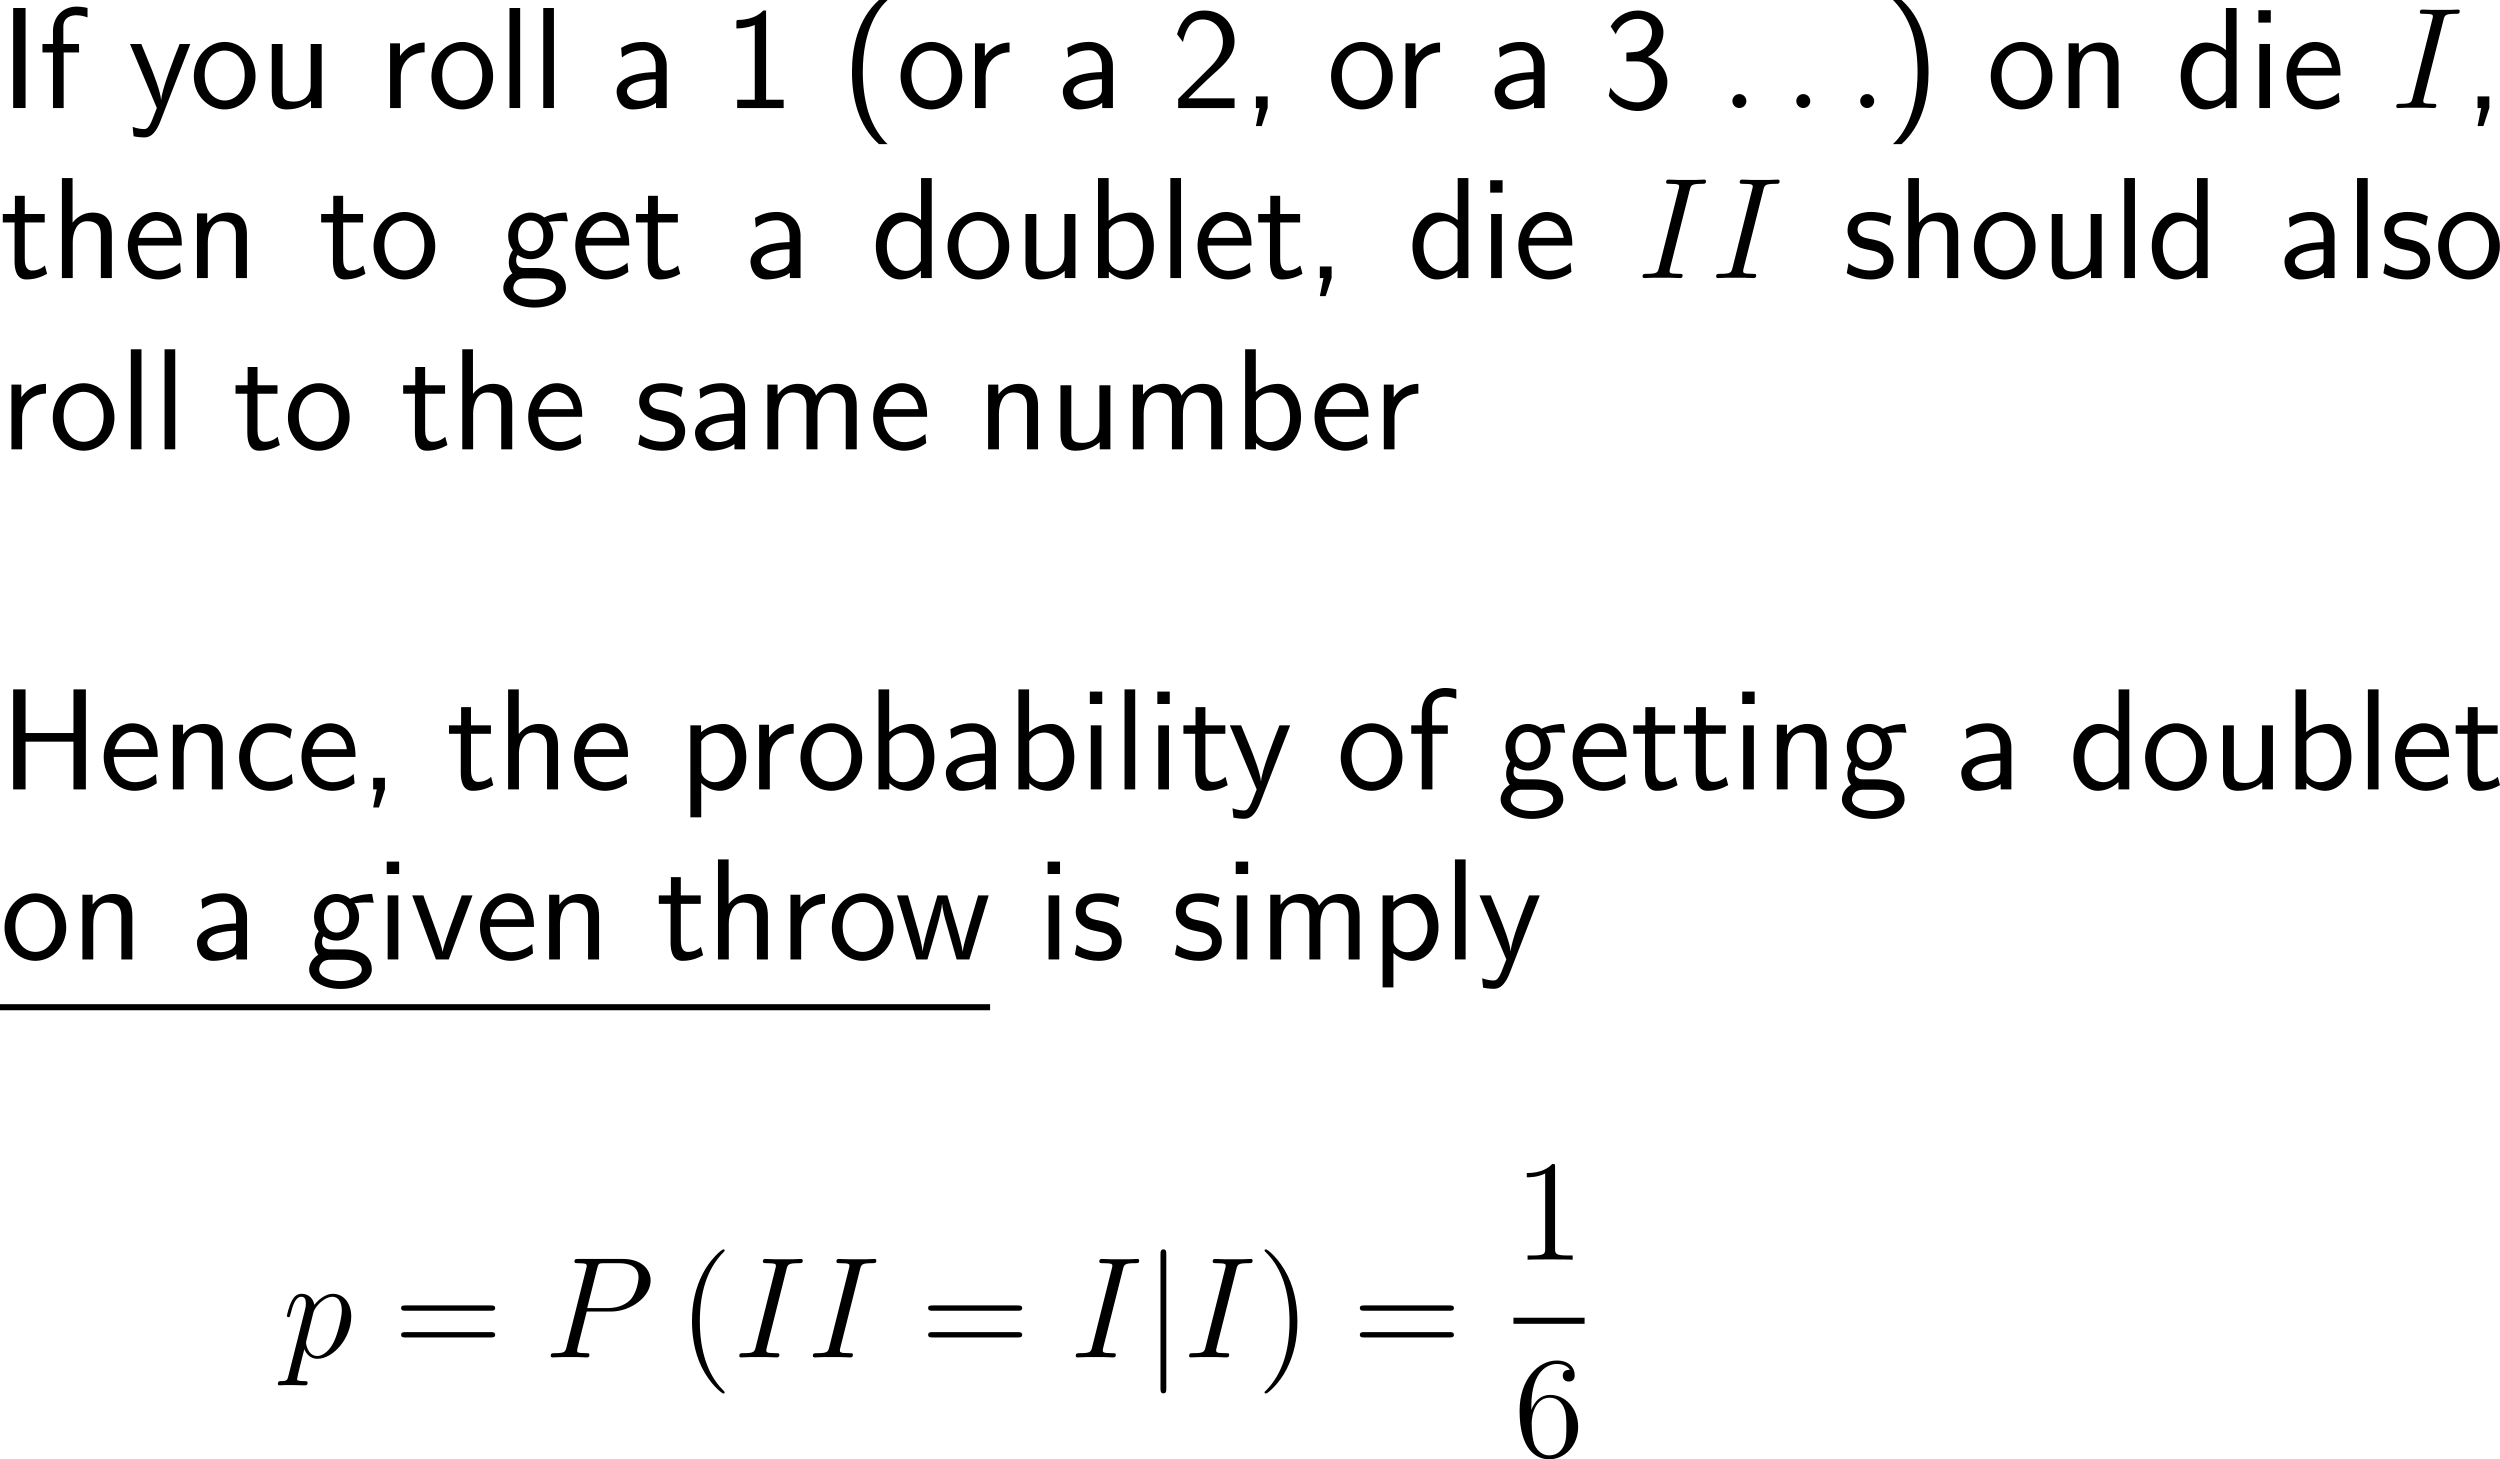<?xml version="1.0" encoding="UTF-8"?>
<svg xmlns="http://www.w3.org/2000/svg" xmlns:xlink="http://www.w3.org/1999/xlink" width="310.954pt" height="181.509pt" viewBox="0 0 310.954 181.509" version="1.1">
<g id="surface1">
<path style=" stroke:none;fill-rule:nonzero;fill:rgb(0%,0%,0%);fill-opacity:1;" d="M 3.18 0.996 L 1.637 0.996 L 1.637 13.438 L 3.18 13.438 Z M 3.18 0.996 "/>
<path style=" stroke:none;fill-rule:nonzero;fill:rgb(0%,0%,0%);fill-opacity:1;" d="M 7.918 6.523 L 9.832 6.523 L 9.832 5.469 L 7.879 5.469 L 7.879 3.32 C 7.879 2.109 8.895 1.895 9.5 1.895 C 10.125 1.895 10.672 2.09 10.887 2.168 L 10.887 0.996 C 10.77 0.957 10.164 0.82 9.52 0.82 C 7.801 0.82 6.59 2.129 6.59 3.867 L 6.59 5.469 L 5.281 5.469 L 5.281 6.523 L 6.59 6.523 L 6.59 13.438 L 7.918 13.438 Z M 7.918 6.523 "/>
<path style=" stroke:none;fill-rule:nonzero;fill:rgb(0%,0%,0%);fill-opacity:1;" d="M 23.668 5.469 L 22.34 5.469 C 21.5 7.598 20.133 11.113 20.055 12.402 L 20.035 12.402 C 19.957 11.348 19 8.965 18.863 8.613 L 17.574 5.469 L 16.168 5.469 L 19.508 13.438 L 18.863 15.078 C 18.473 15.957 18.219 16.055 17.887 16.055 C 17.633 16.055 17.066 15.996 16.5 15.781 L 16.617 16.953 C 16.715 16.973 17.32 17.09 17.887 17.09 C 18.316 17.09 19.156 17.09 19.938 15.117 Z M 23.668 5.469 "/>
<path style=" stroke:none;fill-rule:nonzero;fill:rgb(0%,0%,0%);fill-opacity:1;" d="M 31.785 9.492 C 31.785 7.07 30.008 5.215 27.957 5.215 C 25.848 5.215 24.109 7.109 24.109 9.492 C 24.109 11.836 25.887 13.613 27.938 13.613 C 30.047 13.613 31.785 11.797 31.785 9.492 Z M 27.957 12.5 C 26.668 12.5 25.457 11.426 25.457 9.316 C 25.457 7.148 26.805 6.289 27.938 6.289 C 29.168 6.289 30.438 7.207 30.438 9.316 C 30.438 11.523 29.148 12.5 27.957 12.5 Z M 27.957 12.5 "/>
<path style=" stroke:none;fill-rule:nonzero;fill:rgb(0%,0%,0%);fill-opacity:1;" d="M 40.012 5.469 L 38.645 5.469 L 38.645 10.605 C 38.645 11.973 37.707 12.637 36.535 12.637 C 35.285 12.637 35.148 12.168 35.148 11.367 L 35.148 5.469 L 33.801 5.469 L 33.801 11.445 C 33.801 12.734 34.211 13.613 35.676 13.613 C 36.184 13.613 37.59 13.535 38.684 12.539 L 38.684 13.438 L 40.012 13.438 Z M 40.012 5.469 "/>
<path style=" stroke:none;fill-rule:nonzero;fill:rgb(0%,0%,0%);fill-opacity:1;" d="M 49.848 9.512 C 49.848 7.695 51.195 6.523 52.816 6.504 L 52.816 5.293 C 51.176 5.312 50.238 6.27 49.75 6.973 L 49.75 5.391 L 48.52 5.391 L 48.52 13.438 L 49.848 13.438 Z M 49.848 9.512 "/>
<path style=" stroke:none;fill-rule:nonzero;fill:rgb(0%,0%,0%);fill-opacity:1;" d="M 61.336 9.492 C 61.336 7.07 59.559 5.215 57.508 5.215 C 55.398 5.215 53.66 7.109 53.66 9.492 C 53.66 11.836 55.438 13.613 57.488 13.613 C 59.598 13.613 61.336 11.797 61.336 9.492 Z M 57.508 12.5 C 56.219 12.5 55.008 11.426 55.008 9.316 C 55.008 7.148 56.355 6.289 57.488 6.289 C 58.719 6.289 59.988 7.207 59.988 9.316 C 59.988 11.523 58.699 12.5 57.508 12.5 Z M 57.508 12.5 "/>
<path style=" stroke:none;fill-rule:nonzero;fill:rgb(0%,0%,0%);fill-opacity:1;" d="M 64.699 0.996 L 63.371 0.996 L 63.371 13.438 L 64.699 13.438 Z M 64.699 0.996 "/>
<path style=" stroke:none;fill-rule:nonzero;fill:rgb(0%,0%,0%);fill-opacity:1;" d="M 68.898 0.996 L 67.57 0.996 L 67.57 13.438 L 68.898 13.438 Z M 68.898 0.996 "/>
<path style=" stroke:none;fill-rule:nonzero;fill:rgb(0%,0%,0%);fill-opacity:1;" d="M 82.926 8.184 C 82.926 6.465 81.695 5.215 80.016 5.215 C 78.941 5.215 78.141 5.449 77.262 5.957 L 77.359 7.148 C 78.16 6.562 78.98 6.25 80.016 6.25 C 80.836 6.25 81.559 6.914 81.559 8.223 L 81.559 8.965 C 80.758 8.984 79.684 9.043 78.609 9.395 C 77.398 9.824 76.695 10.488 76.695 11.367 C 76.695 12.168 77.164 13.613 78.688 13.613 C 79.684 13.613 80.934 13.32 81.598 12.773 L 81.598 13.438 L 82.926 13.438 Z M 81.559 11.035 C 81.559 11.387 81.559 11.816 80.973 12.188 C 80.484 12.48 79.879 12.539 79.605 12.539 C 78.648 12.539 77.984 12.012 77.984 11.367 C 77.984 10.137 80.465 9.863 81.559 9.863 Z M 81.559 11.035 "/>
<path style=" stroke:none;fill-rule:nonzero;fill:rgb(0%,0%,0%);fill-opacity:1;" d="M 95.285 1.309 L 94.934 1.309 C 94.66 1.602 93.801 2.441 91.867 2.48 C 91.613 2.48 91.594 2.5 91.594 2.832 L 91.594 3.535 C 92.688 3.535 93.508 3.262 93.879 3.105 L 93.879 12.402 L 91.691 12.402 L 91.691 13.438 L 97.473 13.438 L 97.473 12.402 L 95.285 12.402 Z M 95.285 1.309 "/>
<path style=" stroke:none;fill-rule:nonzero;fill:rgb(0%,0%,0%);fill-opacity:1;" d="M 109.328 0 C 106.633 2.402 105.969 6.035 105.969 8.965 C 105.969 12.109 106.73 15.625 109.328 17.93 L 110.402 17.93 C 109.699 17.285 108.605 15.898 107.98 13.867 C 107.512 12.266 107.316 10.605 107.316 8.965 C 107.316 3.691 109.211 1.094 110.402 0 Z M 109.328 0 "/>
<path style=" stroke:none;fill-rule:nonzero;fill:rgb(0%,0%,0%);fill-opacity:1;" d="M 119.688 9.492 C 119.688 7.07 117.91 5.215 115.859 5.215 C 113.75 5.215 112.012 7.109 112.012 9.492 C 112.012 11.836 113.789 13.613 115.84 13.613 C 117.949 13.613 119.688 11.797 119.688 9.492 Z M 115.859 12.5 C 114.57 12.5 113.359 11.426 113.359 9.316 C 113.359 7.148 114.707 6.289 115.84 6.289 C 117.07 6.289 118.34 7.207 118.34 9.316 C 118.34 11.523 117.051 12.5 115.859 12.5 Z M 115.859 12.5 "/>
<path style=" stroke:none;fill-rule:nonzero;fill:rgb(0%,0%,0%);fill-opacity:1;" d="M 122.598 9.512 C 122.598 7.695 123.945 6.523 125.566 6.504 L 125.566 5.293 C 123.926 5.312 122.988 6.27 122.5 6.973 L 122.5 5.391 L 121.27 5.391 L 121.27 13.438 L 122.598 13.438 Z M 122.598 9.512 "/>
<path style=" stroke:none;fill-rule:nonzero;fill:rgb(0%,0%,0%);fill-opacity:1;" d="M 138.426 8.184 C 138.426 6.465 137.195 5.215 135.516 5.215 C 134.441 5.215 133.641 5.449 132.762 5.957 L 132.859 7.148 C 133.66 6.562 134.48 6.25 135.516 6.25 C 136.336 6.25 137.059 6.914 137.059 8.223 L 137.059 8.965 C 136.258 8.984 135.184 9.043 134.109 9.395 C 132.898 9.824 132.195 10.488 132.195 11.367 C 132.195 12.168 132.664 13.613 134.188 13.613 C 135.184 13.613 136.434 13.32 137.098 12.773 L 137.098 13.438 L 138.426 13.438 Z M 137.059 11.035 C 137.059 11.387 137.059 11.816 136.473 12.188 C 135.984 12.48 135.379 12.539 135.105 12.539 C 134.148 12.539 133.484 12.012 133.484 11.367 C 133.484 10.137 135.965 9.863 137.059 9.863 Z M 137.059 11.035 "/>
<path style=" stroke:none;fill-rule:nonzero;fill:rgb(0%,0%,0%);fill-opacity:1;" d="M 146.543 12.305 L 146.543 13.438 L 153.555 13.438 L 153.555 12.227 L 150.371 12.227 C 150.137 12.227 149.922 12.227 149.707 12.227 L 147.793 12.227 C 148.262 11.758 149.922 10.098 151.094 9.062 C 152.422 7.891 153.555 6.777 153.555 5.137 C 153.555 3.145 152.168 1.309 149.805 1.309 C 147.871 1.309 146.875 2.598 146.406 4.258 C 146.973 4.98 146.973 5.02 147.129 5.234 C 147.578 3.301 148.242 2.422 149.57 2.422 C 151.113 2.422 152.109 3.633 152.109 5.176 C 152.109 6.113 151.738 7.148 150.547 8.32 Z M 146.543 12.305 "/>
<path style=" stroke:none;fill-rule:nonzero;fill:rgb(0%,0%,0%);fill-opacity:1;" d="M 157.676 13.418 L 157.676 11.992 L 156.211 11.992 L 156.211 13.438 L 156.66 13.438 L 156.211 15.684 L 156.934 15.684 Z M 157.676 13.418 "/>
<path style=" stroke:none;fill-rule:nonzero;fill:rgb(0%,0%,0%);fill-opacity:1;" d="M 173.234 9.492 C 173.234 7.07 171.457 5.215 169.406 5.215 C 167.297 5.215 165.559 7.109 165.559 9.492 C 165.559 11.836 167.336 13.613 169.387 13.613 C 171.496 13.613 173.234 11.797 173.234 9.492 Z M 169.406 12.5 C 168.117 12.5 166.906 11.426 166.906 9.316 C 166.906 7.148 168.254 6.289 169.387 6.289 C 170.617 6.289 171.887 7.207 171.887 9.316 C 171.887 11.523 170.598 12.5 169.406 12.5 Z M 169.406 12.5 "/>
<path style=" stroke:none;fill-rule:nonzero;fill:rgb(0%,0%,0%);fill-opacity:1;" d="M 176.148 9.512 C 176.148 7.695 177.496 6.523 179.117 6.504 L 179.117 5.293 C 177.477 5.312 176.539 6.27 176.051 6.973 L 176.051 5.391 L 174.82 5.391 L 174.82 13.438 L 176.148 13.438 Z M 176.148 9.512 "/>
<path style=" stroke:none;fill-rule:nonzero;fill:rgb(0%,0%,0%);fill-opacity:1;" d="M 192.125 8.184 C 192.125 6.465 190.895 5.215 189.215 5.215 C 188.141 5.215 187.34 5.449 186.461 5.957 L 186.559 7.148 C 187.359 6.562 188.18 6.25 189.215 6.25 C 190.035 6.25 190.758 6.914 190.758 8.223 L 190.758 8.965 C 189.957 8.984 188.883 9.043 187.809 9.395 C 186.598 9.824 185.895 10.488 185.895 11.367 C 185.895 12.168 186.363 13.613 187.887 13.613 C 188.883 13.613 190.133 13.32 190.797 12.773 L 190.797 13.438 L 192.125 13.438 Z M 190.758 11.035 C 190.758 11.387 190.758 11.816 190.172 12.188 C 189.684 12.48 189.078 12.539 188.805 12.539 C 187.848 12.539 187.184 12.012 187.184 11.367 C 187.184 10.137 189.664 9.863 190.758 9.863 Z M 190.758 11.035 "/>
<path style=" stroke:none;fill-rule:nonzero;fill:rgb(0%,0%,0%);fill-opacity:1;" d="M 200.965 4.258 C 201.414 3.105 202.508 2.344 203.699 2.344 C 204.617 2.344 205.477 2.852 205.477 4.023 C 205.477 5.234 204.656 6.211 203.68 6.426 C 203.602 6.445 202.469 6.543 202.293 6.543 L 202.293 7.637 L 203.562 7.637 C 205.398 7.637 205.848 9.199 205.848 10.195 C 205.848 11.641 204.969 12.734 203.68 12.734 C 202.527 12.734 201.121 12.168 200.301 10.879 L 200.105 11.934 C 201.258 13.535 202.84 13.809 203.719 13.809 C 205.809 13.809 207.391 12.109 207.391 10.215 C 207.391 8.828 206.473 7.617 204.949 7.09 C 206.219 6.406 206.902 5.215 206.902 4.023 C 206.902 2.48 205.457 1.309 203.719 1.309 C 202.293 1.309 201.004 2.109 200.34 3.281 Z M 200.965 4.258 "/>
<path style=" stroke:none;fill-rule:nonzero;fill:rgb(0%,0%,0%);fill-opacity:1;" d="M 217.215 12.578 C 217.215 12.051 216.785 11.699 216.355 11.699 C 215.828 11.699 215.477 12.129 215.477 12.559 C 215.477 13.086 215.906 13.438 216.336 13.438 C 216.863 13.438 217.215 13.008 217.215 12.578 Z M 217.215 12.578 "/>
<path style=" stroke:none;fill-rule:nonzero;fill:rgb(0%,0%,0%);fill-opacity:1;" d="M 225.164 12.578 C 225.164 12.051 224.734 11.699 224.305 11.699 C 223.777 11.699 223.426 12.129 223.426 12.559 C 223.426 13.086 223.855 13.438 224.285 13.438 C 224.812 13.438 225.164 13.008 225.164 12.578 Z M 225.164 12.578 "/>
<path style=" stroke:none;fill-rule:nonzero;fill:rgb(0%,0%,0%);fill-opacity:1;" d="M 233.113 12.578 C 233.113 12.051 232.684 11.699 232.254 11.699 C 231.727 11.699 231.375 12.129 231.375 12.559 C 231.375 13.086 231.805 13.438 232.234 13.438 C 232.762 13.438 233.113 13.008 233.113 12.578 Z M 233.113 12.578 "/>
<path style=" stroke:none;fill-rule:nonzero;fill:rgb(0%,0%,0%);fill-opacity:1;" d="M 236.516 17.93 C 239.191 15.527 239.875 11.895 239.875 8.965 C 239.875 5.82 239.113 2.305 236.516 0 L 235.441 0 C 236.125 0.645 237.219 2.031 237.863 4.062 C 238.332 5.664 238.508 7.324 238.508 8.965 C 238.508 14.238 236.633 16.836 235.441 17.93 Z M 236.516 17.93 "/>
<path style=" stroke:none;fill-rule:nonzero;fill:rgb(0%,0%,0%);fill-opacity:1;" d="M 255.285 9.492 C 255.285 7.07 253.508 5.215 251.457 5.215 C 249.348 5.215 247.609 7.109 247.609 9.492 C 247.609 11.836 249.387 13.613 251.438 13.613 C 253.547 13.613 255.285 11.797 255.285 9.492 Z M 251.457 12.5 C 250.168 12.5 248.957 11.426 248.957 9.316 C 248.957 7.148 250.305 6.289 251.438 6.289 C 252.668 6.289 253.938 7.207 253.938 9.316 C 253.938 11.523 252.648 12.5 251.457 12.5 Z M 251.457 12.5 "/>
<path style=" stroke:none;fill-rule:nonzero;fill:rgb(0%,0%,0%);fill-opacity:1;" d="M 263.512 8.047 C 263.512 6.953 263.277 5.293 261.109 5.293 C 260.113 5.293 259.254 5.742 258.57 6.602 L 258.57 5.391 L 257.301 5.391 L 257.301 13.438 L 258.648 13.438 L 258.648 8.965 C 258.648 7.871 259.078 6.367 260.426 6.367 C 262.105 6.367 262.145 7.539 262.145 8.164 L 262.145 13.438 L 263.512 13.438 Z M 263.512 8.047 "/>
<path style=" stroke:none;fill-rule:nonzero;fill:rgb(0%,0%,0%);fill-opacity:1;" d="M 278.191 0.996 L 276.863 0.996 L 276.863 6.23 C 276.043 5.547 275.105 5.293 274.344 5.293 C 272.645 5.293 271.238 7.129 271.238 9.453 C 271.238 11.777 272.566 13.613 274.266 13.613 C 274.93 13.613 275.945 13.398 276.844 12.52 L 276.844 13.438 L 278.191 13.438 Z M 276.844 11.328 C 276.414 12.09 275.77 12.539 274.988 12.539 C 273.895 12.539 272.605 11.699 272.605 9.473 C 272.605 7.09 274.129 6.367 275.164 6.367 C 275.867 6.367 276.434 6.738 276.844 7.324 Z M 276.844 11.328 "/>
<path style=" stroke:none;fill-rule:nonzero;fill:rgb(0%,0%,0%);fill-opacity:1;" d="M 282.445 1.27 L 280.902 1.27 L 280.902 2.812 L 282.445 2.812 Z M 282.348 5.469 L 281.02 5.469 L 281.02 13.438 L 282.348 13.438 Z M 282.348 5.469 "/>
<path style=" stroke:none;fill-rule:nonzero;fill:rgb(0%,0%,0%);fill-opacity:1;" d="M 291.117 9.395 C 291.117 8.633 291.039 7.539 290.473 6.582 C 289.73 5.352 288.48 5.215 287.953 5.215 C 286.02 5.215 284.398 7.07 284.398 9.395 C 284.398 11.777 286.117 13.613 288.207 13.613 C 289.027 13.613 290.023 13.379 291 12.676 C 291 12.598 290.941 12.031 290.941 12.012 C 290.922 11.992 290.902 11.582 290.902 11.523 C 289.828 12.422 288.773 12.539 288.246 12.539 C 286.859 12.539 285.668 11.309 285.648 9.395 Z M 285.746 8.438 C 286.059 7.227 286.898 6.289 287.953 6.289 C 288.52 6.289 289.75 6.543 290.043 8.438 Z M 285.746 8.438 "/>
<path style=" stroke:none;fill-rule:nonzero;fill:rgb(0%,0%,0%);fill-opacity:1;" d="M 303.914 2.52 C 304.07 1.895 304.109 1.719 305.418 1.719 C 305.809 1.719 305.945 1.719 305.945 1.367 C 305.945 1.191 305.75 1.191 305.711 1.191 C 305.379 1.191 304.988 1.23 304.656 1.23 L 302.449 1.23 C 302.098 1.23 301.688 1.191 301.336 1.191 C 301.18 1.191 300.984 1.191 300.984 1.523 C 300.984 1.719 301.141 1.719 301.492 1.719 C 302.605 1.719 302.605 1.855 302.605 2.051 C 302.605 2.168 302.566 2.285 302.527 2.441 L 300.105 12.109 C 299.949 12.734 299.91 12.91 298.602 12.91 C 298.211 12.91 298.055 12.91 298.055 13.262 C 298.055 13.438 298.23 13.438 298.309 13.438 C 298.641 13.438 299.031 13.398 299.363 13.398 L 301.57 13.398 C 301.922 13.398 302.312 13.438 302.664 13.438 C 302.82 13.438 303.035 13.438 303.035 13.105 C 303.035 12.91 302.918 12.91 302.527 12.91 C 301.414 12.91 301.414 12.773 301.414 12.559 C 301.414 12.52 301.414 12.441 301.492 12.148 Z M 303.914 2.52 "/>
<path style=" stroke:none;fill-rule:nonzero;fill:rgb(0%,0%,0%);fill-opacity:1;" d="M 309.629 13.418 L 309.629 11.992 L 308.164 11.992 L 308.164 13.438 L 308.613 13.438 L 308.164 15.684 L 308.887 15.684 Z M 309.629 13.418 "/>
<path style=" stroke:none;fill-rule:nonzero;fill:rgb(0%,0%,0%);fill-opacity:1;" d="M 3.082 27.672 L 5.562 27.672 L 5.562 26.617 L 3.082 26.617 L 3.082 24.352 L 1.852 24.352 L 1.852 26.617 L 0.348 26.617 L 0.348 27.672 L 1.812 27.672 L 1.812 32.496 C 1.812 33.531 2.047 34.762 3.277 34.762 C 4.488 34.762 5.309 34.352 5.855 34.059 L 5.582 33.023 C 4.957 33.59 4.293 33.648 3.98 33.648 C 3.18 33.648 3.082 32.809 3.082 32.184 Z M 3.082 27.672 "/>
<path style=" stroke:none;fill-rule:nonzero;fill:rgb(0%,0%,0%);fill-opacity:1;" d="M 13.91 29.195 C 13.91 28.102 13.676 26.441 11.508 26.441 C 10.277 26.441 9.457 27.145 9.027 27.691 L 9.027 22.145 L 7.699 22.145 L 7.699 34.586 L 9.047 34.586 L 9.047 30.113 C 9.047 29.02 9.477 27.516 10.824 27.516 C 12.504 27.516 12.543 28.688 12.543 29.312 L 12.543 34.586 L 13.91 34.586 Z M 13.91 29.195 "/>
<path style=" stroke:none;fill-rule:nonzero;fill:rgb(0%,0%,0%);fill-opacity:1;" d="M 22.617 30.543 C 22.617 29.781 22.539 28.688 21.973 27.73 C 21.23 26.5 19.98 26.363 19.453 26.363 C 17.52 26.363 15.898 28.219 15.898 30.543 C 15.898 32.926 17.617 34.762 19.707 34.762 C 20.527 34.762 21.523 34.527 22.5 33.824 C 22.5 33.746 22.441 33.18 22.441 33.16 C 22.422 33.141 22.402 32.73 22.402 32.672 C 21.328 33.57 20.273 33.688 19.746 33.688 C 18.359 33.688 17.168 32.457 17.148 30.543 Z M 17.246 29.586 C 17.559 28.375 18.398 27.438 19.453 27.438 C 20.02 27.438 21.25 27.691 21.543 29.586 Z M 17.246 29.586 "/>
<path style=" stroke:none;fill-rule:nonzero;fill:rgb(0%,0%,0%);fill-opacity:1;" d="M 30.711 29.195 C 30.711 28.102 30.477 26.441 28.309 26.441 C 27.312 26.441 26.453 26.891 25.77 27.75 L 25.77 26.539 L 24.5 26.539 L 24.5 34.586 L 25.848 34.586 L 25.848 30.113 C 25.848 29.02 26.277 27.516 27.625 27.516 C 29.305 27.516 29.344 28.688 29.344 29.312 L 29.344 34.586 L 30.711 34.586 Z M 30.711 29.195 "/>
<path style=" stroke:none;fill-rule:nonzero;fill:rgb(0%,0%,0%);fill-opacity:1;" d="M 42.68 27.672 L 45.16 27.672 L 45.16 26.617 L 42.68 26.617 L 42.68 24.352 L 41.449 24.352 L 41.449 26.617 L 39.945 26.617 L 39.945 27.672 L 41.41 27.672 L 41.41 32.496 C 41.41 33.531 41.645 34.762 42.875 34.762 C 44.086 34.762 44.906 34.352 45.453 34.059 L 45.18 33.023 C 44.555 33.59 43.891 33.648 43.578 33.648 C 42.777 33.648 42.68 32.809 42.68 32.184 Z M 42.68 27.672 "/>
<path style=" stroke:none;fill-rule:nonzero;fill:rgb(0%,0%,0%);fill-opacity:1;" d="M 54.137 30.641 C 54.137 28.219 52.359 26.363 50.309 26.363 C 48.199 26.363 46.461 28.258 46.461 30.641 C 46.461 32.984 48.238 34.762 50.289 34.762 C 52.398 34.762 54.137 32.945 54.137 30.641 Z M 50.309 33.648 C 49.02 33.648 47.809 32.574 47.809 30.465 C 47.809 28.297 49.156 27.438 50.289 27.438 C 51.52 27.438 52.789 28.355 52.789 30.465 C 52.789 32.672 51.5 33.648 50.309 33.648 Z M 50.309 33.648 "/>
<path style=" stroke:none;fill-rule:nonzero;fill:rgb(0%,0%,0%);fill-opacity:1;" d="M 68.227 27.516 C 68.227 27.516 68.266 27.555 68.285 27.594 C 68.656 27.555 69.047 27.496 69.711 27.496 C 69.77 27.496 70.18 27.496 70.629 27.535 L 70.434 26.441 C 70.102 26.441 68.871 26.461 67.68 27.047 C 67.094 26.539 66.371 26.441 66.02 26.441 C 64.457 26.441 63.207 27.75 63.207 29.332 C 63.207 29.977 63.402 30.562 63.793 31.109 C 63.383 31.676 63.285 32.223 63.285 32.652 C 63.285 33.316 63.539 33.766 63.734 34 C 62.816 34.586 62.602 35.348 62.602 35.855 C 62.602 37.164 64.301 38.258 66.488 38.258 C 68.676 38.258 70.395 37.203 70.395 35.836 C 70.395 33.336 67.484 33.336 66.762 33.336 L 65.238 33.336 C 64.984 33.336 64.203 33.336 64.203 32.379 C 64.203 31.988 64.281 31.871 64.398 31.715 C 64.691 31.93 65.277 32.242 66 32.242 C 67.543 32.242 68.812 30.973 68.812 29.332 C 68.812 28.688 68.578 28.023 68.207 27.535 Z M 66.02 31.246 C 65.238 31.246 64.438 30.719 64.438 29.352 C 64.438 27.75 65.453 27.438 66 27.438 C 66.801 27.438 67.582 27.965 67.582 29.332 C 67.582 30.934 66.586 31.246 66.02 31.246 Z M 66.781 34.625 C 67.172 34.625 69.145 34.625 69.145 35.855 C 69.145 36.676 67.914 37.281 66.508 37.281 C 65.102 37.281 63.852 36.715 63.852 35.836 C 63.852 35.797 63.852 34.625 65.219 34.625 Z M 66.781 34.625 "/>
<path style=" stroke:none;fill-rule:nonzero;fill:rgb(0%,0%,0%);fill-opacity:1;" d="M 78.27 30.543 C 78.27 29.781 78.191 28.688 77.625 27.73 C 76.883 26.5 75.633 26.363 75.105 26.363 C 73.172 26.363 71.551 28.219 71.551 30.543 C 71.551 32.926 73.27 34.762 75.359 34.762 C 76.18 34.762 77.176 34.527 78.152 33.824 C 78.152 33.746 78.094 33.18 78.094 33.16 C 78.074 33.141 78.055 32.73 78.055 32.672 C 76.98 33.57 75.926 33.688 75.398 33.688 C 74.012 33.688 72.82 32.457 72.801 30.543 Z M 72.898 29.586 C 73.211 28.375 74.051 27.438 75.105 27.438 C 75.672 27.438 76.902 27.691 77.195 29.586 Z M 72.898 29.586 "/>
<path style=" stroke:none;fill-rule:nonzero;fill:rgb(0%,0%,0%);fill-opacity:1;" d="M 81.832 27.672 L 84.312 27.672 L 84.312 26.617 L 81.832 26.617 L 81.832 24.352 L 80.602 24.352 L 80.602 26.617 L 79.098 26.617 L 79.098 27.672 L 80.562 27.672 L 80.562 32.496 C 80.562 33.531 80.797 34.762 82.027 34.762 C 83.238 34.762 84.059 34.352 84.605 34.059 L 84.332 33.023 C 83.707 33.59 83.043 33.648 82.73 33.648 C 81.93 33.648 81.832 32.809 81.832 32.184 Z M 81.832 27.672 "/>
<path style=" stroke:none;fill-rule:nonzero;fill:rgb(0%,0%,0%);fill-opacity:1;" d="M 99.574 29.332 C 99.574 27.613 98.344 26.363 96.664 26.363 C 95.59 26.363 94.789 26.598 93.91 27.105 L 94.008 28.297 C 94.809 27.711 95.629 27.398 96.664 27.398 C 97.484 27.398 98.207 28.062 98.207 29.371 L 98.207 30.113 C 97.406 30.133 96.332 30.191 95.258 30.543 C 94.047 30.973 93.344 31.637 93.344 32.516 C 93.344 33.316 93.812 34.762 95.336 34.762 C 96.332 34.762 97.582 34.469 98.246 33.922 L 98.246 34.586 L 99.574 34.586 Z M 98.207 32.184 C 98.207 32.535 98.207 32.965 97.621 33.336 C 97.133 33.629 96.527 33.688 96.254 33.688 C 95.297 33.688 94.633 33.16 94.633 32.516 C 94.633 31.285 97.113 31.012 98.207 31.012 Z M 98.207 32.184 "/>
<path style=" stroke:none;fill-rule:nonzero;fill:rgb(0%,0%,0%);fill-opacity:1;" d="M 115.891 22.145 L 114.562 22.145 L 114.562 27.379 C 113.742 26.695 112.805 26.441 112.043 26.441 C 110.344 26.441 108.938 28.277 108.938 30.602 C 108.938 32.926 110.266 34.762 111.965 34.762 C 112.629 34.762 113.645 34.547 114.543 33.668 L 114.543 34.586 L 115.891 34.586 Z M 114.543 32.477 C 114.113 33.238 113.469 33.688 112.688 33.688 C 111.594 33.688 110.305 32.848 110.305 30.621 C 110.305 28.238 111.828 27.516 112.863 27.516 C 113.566 27.516 114.133 27.887 114.543 28.473 Z M 114.543 32.477 "/>
<path style=" stroke:none;fill-rule:nonzero;fill:rgb(0%,0%,0%);fill-opacity:1;" d="M 125.535 30.641 C 125.535 28.219 123.758 26.363 121.707 26.363 C 119.598 26.363 117.859 28.258 117.859 30.641 C 117.859 32.984 119.637 34.762 121.688 34.762 C 123.797 34.762 125.535 32.945 125.535 30.641 Z M 121.707 33.648 C 120.418 33.648 119.207 32.574 119.207 30.465 C 119.207 28.297 120.555 27.438 121.688 27.438 C 122.918 27.438 124.188 28.355 124.188 30.465 C 124.188 32.672 122.898 33.648 121.707 33.648 Z M 121.707 33.648 "/>
<path style=" stroke:none;fill-rule:nonzero;fill:rgb(0%,0%,0%);fill-opacity:1;" d="M 133.762 26.617 L 132.395 26.617 L 132.395 31.754 C 132.395 33.121 131.457 33.785 130.285 33.785 C 129.035 33.785 128.898 33.316 128.898 32.516 L 128.898 26.617 L 127.551 26.617 L 127.551 32.594 C 127.551 33.883 127.961 34.762 129.426 34.762 C 129.934 34.762 131.34 34.684 132.434 33.688 L 132.434 34.586 L 133.762 34.586 Z M 133.762 26.617 "/>
<path style=" stroke:none;fill-rule:nonzero;fill:rgb(0%,0%,0%);fill-opacity:1;" d="M 137.898 22.145 L 136.57 22.145 L 136.57 34.586 L 137.918 34.586 L 137.918 33.785 C 138.758 34.566 139.637 34.762 140.262 34.762 C 141.961 34.762 143.523 33.023 143.523 30.582 C 143.523 28.375 142.332 26.441 140.672 26.441 C 140.145 26.441 138.992 26.559 137.898 27.457 Z M 137.918 28.551 C 138.25 28.043 138.895 27.516 139.773 27.516 C 140.867 27.516 142.156 28.355 142.156 30.582 C 142.156 32.926 140.691 33.688 139.598 33.688 C 139.09 33.688 138.758 33.512 138.426 33.258 C 137.996 32.887 137.918 32.555 137.918 32.262 Z M 137.918 28.551 "/>
<path style=" stroke:none;fill-rule:nonzero;fill:rgb(0%,0%,0%);fill-opacity:1;" d="M 146.898 22.145 L 145.57 22.145 L 145.57 34.586 L 146.898 34.586 Z M 146.898 22.145 "/>
<path style=" stroke:none;fill-rule:nonzero;fill:rgb(0%,0%,0%);fill-opacity:1;" d="M 155.668 30.543 C 155.668 29.781 155.59 28.688 155.023 27.73 C 154.281 26.5 153.031 26.363 152.504 26.363 C 150.57 26.363 148.949 28.219 148.949 30.543 C 148.949 32.926 150.668 34.762 152.758 34.762 C 153.578 34.762 154.574 34.527 155.551 33.824 C 155.551 33.746 155.492 33.18 155.492 33.16 C 155.473 33.141 155.453 32.73 155.453 32.672 C 154.379 33.57 153.324 33.688 152.797 33.688 C 151.41 33.688 150.219 32.457 150.199 30.543 Z M 150.297 29.586 C 150.609 28.375 151.449 27.438 152.504 27.438 C 153.07 27.438 154.301 27.691 154.594 29.586 Z M 150.297 29.586 "/>
<path style=" stroke:none;fill-rule:nonzero;fill:rgb(0%,0%,0%);fill-opacity:1;" d="M 159.23 27.672 L 161.711 27.672 L 161.711 26.617 L 159.23 26.617 L 159.23 24.352 L 158 24.352 L 158 26.617 L 156.496 26.617 L 156.496 27.672 L 157.961 27.672 L 157.961 32.496 C 157.961 33.531 158.195 34.762 159.426 34.762 C 160.637 34.762 161.457 34.352 162.004 34.059 L 161.73 33.023 C 161.105 33.59 160.441 33.648 160.129 33.648 C 159.328 33.648 159.23 32.809 159.23 32.184 Z M 159.23 27.672 "/>
<path style=" stroke:none;fill-rule:nonzero;fill:rgb(0%,0%,0%);fill-opacity:1;" d="M 165.629 34.566 L 165.629 33.141 L 164.164 33.141 L 164.164 34.586 L 164.613 34.586 L 164.164 36.832 L 164.887 36.832 Z M 165.629 34.566 "/>
<path style=" stroke:none;fill-rule:nonzero;fill:rgb(0%,0%,0%);fill-opacity:1;" d="M 182.641 22.145 L 181.312 22.145 L 181.312 27.379 C 180.492 26.695 179.555 26.441 178.793 26.441 C 177.094 26.441 175.688 28.277 175.688 30.602 C 175.688 32.926 177.016 34.762 178.715 34.762 C 179.379 34.762 180.395 34.547 181.293 33.668 L 181.293 34.586 L 182.641 34.586 Z M 181.293 32.477 C 180.863 33.238 180.219 33.688 179.438 33.688 C 178.344 33.688 177.055 32.848 177.055 30.621 C 177.055 28.238 178.578 27.516 179.613 27.516 C 180.316 27.516 180.883 27.887 181.293 28.473 Z M 181.293 32.477 "/>
<path style=" stroke:none;fill-rule:nonzero;fill:rgb(0%,0%,0%);fill-opacity:1;" d="M 186.895 22.418 L 185.352 22.418 L 185.352 23.961 L 186.895 23.961 Z M 186.797 26.617 L 185.469 26.617 L 185.469 34.586 L 186.797 34.586 Z M 186.797 26.617 "/>
<path style=" stroke:none;fill-rule:nonzero;fill:rgb(0%,0%,0%);fill-opacity:1;" d="M 195.57 30.543 C 195.57 29.781 195.492 28.688 194.926 27.73 C 194.184 26.5 192.934 26.363 192.406 26.363 C 190.473 26.363 188.852 28.219 188.852 30.543 C 188.852 32.926 190.57 34.762 192.66 34.762 C 193.48 34.762 194.477 34.527 195.453 33.824 C 195.453 33.746 195.395 33.18 195.395 33.16 C 195.375 33.141 195.355 32.73 195.355 32.672 C 194.281 33.57 193.227 33.688 192.699 33.688 C 191.312 33.688 190.121 32.457 190.102 30.543 Z M 190.199 29.586 C 190.512 28.375 191.352 27.438 192.406 27.438 C 192.973 27.438 194.203 27.691 194.496 29.586 Z M 190.199 29.586 "/>
<path style=" stroke:none;fill-rule:nonzero;fill:rgb(0%,0%,0%);fill-opacity:1;" d="M 210.164 23.668 C 210.32 23.043 210.359 22.867 211.668 22.867 C 212.059 22.867 212.195 22.867 212.195 22.516 C 212.195 22.34 212 22.34 211.961 22.34 C 211.629 22.34 211.238 22.379 210.906 22.379 L 208.699 22.379 C 208.348 22.379 207.938 22.34 207.586 22.34 C 207.43 22.34 207.234 22.34 207.234 22.672 C 207.234 22.867 207.391 22.867 207.742 22.867 C 208.855 22.867 208.855 23.004 208.855 23.199 C 208.855 23.316 208.816 23.434 208.777 23.59 L 206.355 33.258 C 206.199 33.883 206.16 34.059 204.852 34.059 C 204.461 34.059 204.305 34.059 204.305 34.41 C 204.305 34.586 204.48 34.586 204.559 34.586 C 204.891 34.586 205.281 34.547 205.613 34.547 L 207.82 34.547 C 208.172 34.547 208.562 34.586 208.914 34.586 C 209.07 34.586 209.285 34.586 209.285 34.254 C 209.285 34.059 209.168 34.059 208.777 34.059 C 207.664 34.059 207.664 33.922 207.664 33.707 C 207.664 33.668 207.664 33.59 207.742 33.297 Z M 210.164 23.668 "/>
<path style=" stroke:none;fill-rule:nonzero;fill:rgb(0%,0%,0%);fill-opacity:1;" d="M 219.316 23.668 C 219.473 23.043 219.512 22.867 220.82 22.867 C 221.211 22.867 221.348 22.867 221.348 22.516 C 221.348 22.34 221.152 22.34 221.113 22.34 C 220.781 22.34 220.391 22.379 220.059 22.379 L 217.852 22.379 C 217.5 22.379 217.09 22.34 216.738 22.34 C 216.582 22.34 216.387 22.34 216.387 22.672 C 216.387 22.867 216.543 22.867 216.895 22.867 C 218.008 22.867 218.008 23.004 218.008 23.199 C 218.008 23.316 217.969 23.434 217.93 23.59 L 215.508 33.258 C 215.352 33.883 215.312 34.059 214.004 34.059 C 213.613 34.059 213.457 34.059 213.457 34.41 C 213.457 34.586 213.633 34.586 213.711 34.586 C 214.043 34.586 214.434 34.547 214.766 34.547 L 216.973 34.547 C 217.324 34.547 217.715 34.586 218.066 34.586 C 218.223 34.586 218.438 34.586 218.438 34.254 C 218.438 34.059 218.32 34.059 217.93 34.059 C 216.816 34.059 216.816 33.922 216.816 33.707 C 216.816 33.668 216.816 33.59 216.895 33.297 Z M 219.316 23.668 "/>
<path style=" stroke:none;fill-rule:nonzero;fill:rgb(0%,0%,0%);fill-opacity:1;" d="M 235.23 26.91 C 234.098 26.383 233.121 26.363 232.711 26.363 C 232.301 26.363 229.801 26.363 229.801 28.688 C 229.801 29.469 230.23 30.016 230.504 30.27 C 231.148 30.816 231.598 30.914 232.652 31.129 C 233.258 31.246 234.293 31.461 234.293 32.418 C 234.293 33.648 232.887 33.648 232.633 33.648 C 231.93 33.648 230.875 33.453 229.918 32.75 L 229.703 33.98 C 229.781 34.039 231.012 34.762 232.652 34.762 C 234.977 34.762 235.523 33.375 235.523 32.301 C 235.523 31.402 234.977 30.816 234.898 30.738 C 234.234 30.055 233.688 29.938 232.613 29.723 C 231.949 29.605 231.051 29.43 231.051 28.531 C 231.051 27.418 232.301 27.418 232.535 27.418 C 233.473 27.418 234.234 27.633 235.016 28.082 Z M 235.23 26.91 "/>
<path style=" stroke:none;fill-rule:nonzero;fill:rgb(0%,0%,0%);fill-opacity:1;" d="M 243.562 29.195 C 243.562 28.102 243.328 26.441 241.16 26.441 C 239.93 26.441 239.109 27.145 238.68 27.691 L 238.68 22.145 L 237.352 22.145 L 237.352 34.586 L 238.699 34.586 L 238.699 30.113 C 238.699 29.02 239.129 27.516 240.477 27.516 C 242.156 27.516 242.195 28.688 242.195 29.312 L 242.195 34.586 L 243.562 34.586 Z M 243.562 29.195 "/>
<path style=" stroke:none;fill-rule:nonzero;fill:rgb(0%,0%,0%);fill-opacity:1;" d="M 253.188 30.641 C 253.188 28.219 251.41 26.363 249.359 26.363 C 247.25 26.363 245.512 28.258 245.512 30.641 C 245.512 32.984 247.289 34.762 249.34 34.762 C 251.449 34.762 253.188 32.945 253.188 30.641 Z M 249.359 33.648 C 248.07 33.648 246.859 32.574 246.859 30.465 C 246.859 28.297 248.207 27.438 249.34 27.438 C 250.57 27.438 251.84 28.355 251.84 30.465 C 251.84 32.672 250.551 33.648 249.359 33.648 Z M 249.359 33.648 "/>
<path style=" stroke:none;fill-rule:nonzero;fill:rgb(0%,0%,0%);fill-opacity:1;" d="M 261.41 26.617 L 260.043 26.617 L 260.043 31.754 C 260.043 33.121 259.105 33.785 257.934 33.785 C 256.684 33.785 256.547 33.316 256.547 32.516 L 256.547 26.617 L 255.199 26.617 L 255.199 32.594 C 255.199 33.883 255.609 34.762 257.074 34.762 C 257.582 34.762 258.988 34.684 260.082 33.688 L 260.082 34.586 L 261.41 34.586 Z M 261.41 26.617 "/>
<path style=" stroke:none;fill-rule:nonzero;fill:rgb(0%,0%,0%);fill-opacity:1;" d="M 265.547 22.145 L 264.219 22.145 L 264.219 34.586 L 265.547 34.586 Z M 265.547 22.145 "/>
<path style=" stroke:none;fill-rule:nonzero;fill:rgb(0%,0%,0%);fill-opacity:1;" d="M 274.594 22.145 L 273.266 22.145 L 273.266 27.379 C 272.445 26.695 271.508 26.441 270.746 26.441 C 269.047 26.441 267.641 28.277 267.641 30.602 C 267.641 32.926 268.969 34.762 270.668 34.762 C 271.332 34.762 272.348 34.547 273.246 33.668 L 273.246 34.586 L 274.594 34.586 Z M 273.246 32.477 C 272.816 33.238 272.172 33.688 271.391 33.688 C 270.297 33.688 269.008 32.848 269.008 30.621 C 269.008 28.238 270.531 27.516 271.566 27.516 C 272.27 27.516 272.836 27.887 273.246 28.473 Z M 273.246 32.477 "/>
<path style=" stroke:none;fill-rule:nonzero;fill:rgb(0%,0%,0%);fill-opacity:1;" d="M 290.375 29.332 C 290.375 27.613 289.145 26.363 287.465 26.363 C 286.391 26.363 285.59 26.598 284.711 27.105 L 284.809 28.297 C 285.609 27.711 286.43 27.398 287.465 27.398 C 288.285 27.398 289.008 28.062 289.008 29.371 L 289.008 30.113 C 288.207 30.133 287.133 30.191 286.059 30.543 C 284.848 30.973 284.145 31.637 284.145 32.516 C 284.145 33.316 284.613 34.762 286.137 34.762 C 287.133 34.762 288.383 34.469 289.047 33.922 L 289.047 34.586 L 290.375 34.586 Z M 289.008 32.184 C 289.008 32.535 289.008 32.965 288.422 33.336 C 287.934 33.629 287.328 33.688 287.055 33.688 C 286.098 33.688 285.434 33.16 285.434 32.516 C 285.434 31.285 287.914 31.012 289.008 31.012 Z M 289.008 32.184 "/>
<path style=" stroke:none;fill-rule:nonzero;fill:rgb(0%,0%,0%);fill-opacity:1;" d="M 294.5 22.145 L 293.172 22.145 L 293.172 34.586 L 294.5 34.586 Z M 294.5 22.145 "/>
<path style=" stroke:none;fill-rule:nonzero;fill:rgb(0%,0%,0%);fill-opacity:1;" d="M 301.98 26.91 C 300.848 26.383 299.871 26.363 299.461 26.363 C 299.051 26.363 296.551 26.363 296.551 28.688 C 296.551 29.469 296.98 30.016 297.254 30.27 C 297.898 30.816 298.348 30.914 299.402 31.129 C 300.008 31.246 301.043 31.461 301.043 32.418 C 301.043 33.648 299.637 33.648 299.383 33.648 C 298.68 33.648 297.625 33.453 296.668 32.75 L 296.453 33.98 C 296.531 34.039 297.762 34.762 299.402 34.762 C 301.727 34.762 302.273 33.375 302.273 32.301 C 302.273 31.402 301.727 30.816 301.648 30.738 C 300.984 30.055 300.438 29.938 299.363 29.723 C 298.699 29.605 297.801 29.43 297.801 28.531 C 297.801 27.418 299.051 27.418 299.285 27.418 C 300.223 27.418 300.984 27.633 301.766 28.082 Z M 301.98 26.91 "/>
<path style=" stroke:none;fill-rule:nonzero;fill:rgb(0%,0%,0%);fill-opacity:1;" d="M 310.938 30.641 C 310.938 28.219 309.16 26.363 307.109 26.363 C 305 26.363 303.262 28.258 303.262 30.641 C 303.262 32.984 305.039 34.762 307.09 34.762 C 309.199 34.762 310.938 32.945 310.938 30.641 Z M 307.109 33.648 C 305.82 33.648 304.609 32.574 304.609 30.465 C 304.609 28.297 305.957 27.438 307.09 27.438 C 308.32 27.438 309.59 28.355 309.59 30.465 C 309.59 32.672 308.301 33.648 307.109 33.648 Z M 307.109 33.648 "/>
<path style=" stroke:none;fill-rule:nonzero;fill:rgb(0%,0%,0%);fill-opacity:1;" d="M 2.75 51.961 C 2.75 50.145 4.098 48.973 5.719 48.953 L 5.719 47.742 C 4.078 47.762 3.141 48.719 2.652 49.422 L 2.652 47.84 L 1.422 47.84 L 1.422 55.887 L 2.75 55.887 Z M 2.75 51.961 "/>
<path style=" stroke:none;fill-rule:nonzero;fill:rgb(0%,0%,0%);fill-opacity:1;" d="M 14.238 51.941 C 14.238 49.52 12.461 47.664 10.41 47.664 C 8.301 47.664 6.562 49.559 6.562 51.941 C 6.562 54.285 8.34 56.062 10.391 56.062 C 12.5 56.062 14.238 54.246 14.238 51.941 Z M 10.41 54.949 C 9.121 54.949 7.91 53.875 7.91 51.766 C 7.91 49.598 9.258 48.738 10.391 48.738 C 11.621 48.738 12.891 49.656 12.891 51.766 C 12.891 53.973 11.602 54.949 10.41 54.949 Z M 10.41 54.949 "/>
<path style=" stroke:none;fill-rule:nonzero;fill:rgb(0%,0%,0%);fill-opacity:1;" d="M 17.598 43.445 L 16.27 43.445 L 16.27 55.887 L 17.598 55.887 Z M 17.598 43.445 "/>
<path style=" stroke:none;fill-rule:nonzero;fill:rgb(0%,0%,0%);fill-opacity:1;" d="M 21.797 43.445 L 20.469 43.445 L 20.469 55.887 L 21.797 55.887 Z M 21.797 43.445 "/>
<path style=" stroke:none;fill-rule:nonzero;fill:rgb(0%,0%,0%);fill-opacity:1;" d="M 32.031 48.973 L 34.512 48.973 L 34.512 47.918 L 32.031 47.918 L 32.031 45.652 L 30.801 45.652 L 30.801 47.918 L 29.297 47.918 L 29.297 48.973 L 30.762 48.973 L 30.762 53.797 C 30.762 54.832 30.996 56.062 32.227 56.062 C 33.438 56.062 34.258 55.652 34.805 55.359 L 34.531 54.324 C 33.906 54.891 33.242 54.949 32.93 54.949 C 32.129 54.949 32.031 54.109 32.031 53.484 Z M 32.031 48.973 "/>
<path style=" stroke:none;fill-rule:nonzero;fill:rgb(0%,0%,0%);fill-opacity:1;" d="M 43.488 51.941 C 43.488 49.52 41.711 47.664 39.66 47.664 C 37.551 47.664 35.812 49.559 35.812 51.941 C 35.812 54.285 37.59 56.062 39.641 56.062 C 41.75 56.062 43.488 54.246 43.488 51.941 Z M 39.66 54.949 C 38.371 54.949 37.16 53.875 37.16 51.766 C 37.16 49.598 38.508 48.738 39.641 48.738 C 40.871 48.738 42.141 49.656 42.141 51.766 C 42.141 53.973 40.852 54.949 39.66 54.949 Z M 39.66 54.949 "/>
<path style=" stroke:none;fill-rule:nonzero;fill:rgb(0%,0%,0%);fill-opacity:1;" d="M 52.879 48.973 L 55.359 48.973 L 55.359 47.918 L 52.879 47.918 L 52.879 45.652 L 51.648 45.652 L 51.648 47.918 L 50.145 47.918 L 50.145 48.973 L 51.609 48.973 L 51.609 53.797 C 51.609 54.832 51.844 56.062 53.074 56.062 C 54.285 56.062 55.105 55.652 55.652 55.359 L 55.379 54.324 C 54.754 54.891 54.09 54.949 53.777 54.949 C 52.977 54.949 52.879 54.109 52.879 53.484 Z M 52.879 48.973 "/>
<path style=" stroke:none;fill-rule:nonzero;fill:rgb(0%,0%,0%);fill-opacity:1;" d="M 63.711 50.496 C 63.711 49.402 63.477 47.742 61.309 47.742 C 60.078 47.742 59.258 48.445 58.828 48.992 L 58.828 43.445 L 57.5 43.445 L 57.5 55.887 L 58.848 55.887 L 58.848 51.414 C 58.848 50.32 59.277 48.816 60.625 48.816 C 62.305 48.816 62.344 49.988 62.344 50.613 L 62.344 55.887 L 63.711 55.887 Z M 63.711 50.496 "/>
<path style=" stroke:none;fill-rule:nonzero;fill:rgb(0%,0%,0%);fill-opacity:1;" d="M 72.418 51.844 C 72.418 51.082 72.34 49.988 71.773 49.031 C 71.031 47.801 69.781 47.664 69.254 47.664 C 67.32 47.664 65.699 49.52 65.699 51.844 C 65.699 54.227 67.418 56.062 69.508 56.062 C 70.328 56.062 71.324 55.828 72.301 55.125 C 72.301 55.047 72.242 54.48 72.242 54.461 C 72.223 54.441 72.203 54.031 72.203 53.973 C 71.129 54.871 70.074 54.988 69.547 54.988 C 68.16 54.988 66.969 53.758 66.949 51.844 Z M 67.047 50.887 C 67.359 49.676 68.199 48.738 69.254 48.738 C 69.82 48.738 71.051 48.992 71.344 50.887 Z M 67.047 50.887 "/>
<path style=" stroke:none;fill-rule:nonzero;fill:rgb(0%,0%,0%);fill-opacity:1;" d="M 84.93 48.211 C 83.797 47.684 82.82 47.664 82.41 47.664 C 82 47.664 79.5 47.664 79.5 49.988 C 79.5 50.77 79.93 51.316 80.203 51.57 C 80.848 52.117 81.297 52.215 82.352 52.43 C 82.957 52.547 83.992 52.762 83.992 53.719 C 83.992 54.949 82.586 54.949 82.332 54.949 C 81.629 54.949 80.574 54.754 79.617 54.051 L 79.402 55.281 C 79.48 55.34 80.711 56.062 82.352 56.062 C 84.676 56.062 85.223 54.676 85.223 53.602 C 85.223 52.703 84.676 52.117 84.598 52.039 C 83.934 51.355 83.387 51.238 82.312 51.023 C 81.648 50.906 80.75 50.73 80.75 49.832 C 80.75 48.719 82 48.719 82.234 48.719 C 83.172 48.719 83.934 48.934 84.715 49.383 Z M 84.93 48.211 "/>
<path style=" stroke:none;fill-rule:nonzero;fill:rgb(0%,0%,0%);fill-opacity:1;" d="M 92.676 50.633 C 92.676 48.914 91.445 47.664 89.766 47.664 C 88.691 47.664 87.891 47.898 87.012 48.406 L 87.109 49.598 C 87.91 49.012 88.73 48.699 89.766 48.699 C 90.586 48.699 91.309 49.363 91.309 50.672 L 91.309 51.414 C 90.508 51.434 89.434 51.492 88.359 51.844 C 87.148 52.273 86.445 52.938 86.445 53.816 C 86.445 54.617 86.914 56.062 88.438 56.062 C 89.434 56.062 90.684 55.77 91.348 55.223 L 91.348 55.887 L 92.676 55.887 Z M 91.309 53.484 C 91.309 53.836 91.309 54.266 90.723 54.637 C 90.234 54.93 89.629 54.988 89.355 54.988 C 88.398 54.988 87.734 54.461 87.734 53.816 C 87.734 52.586 90.215 52.312 91.309 52.312 Z M 91.309 53.484 "/>
<path style=" stroke:none;fill-rule:nonzero;fill:rgb(0%,0%,0%);fill-opacity:1;" d="M 106.562 50.496 C 106.562 49.246 106.23 47.742 104.141 47.742 C 102.617 47.742 101.777 48.797 101.504 49.207 C 101.172 48.074 100.195 47.742 99.258 47.742 C 97.793 47.742 97.012 48.699 96.719 49.07 L 96.719 47.84 L 95.449 47.84 L 95.449 55.887 L 96.797 55.887 L 96.797 51.414 C 96.797 50.242 97.266 48.816 98.574 48.816 C 100.234 48.816 100.312 49.949 100.312 50.613 L 100.312 55.887 L 101.68 55.887 L 101.68 51.414 C 101.68 50.242 102.148 48.816 103.457 48.816 C 105.098 48.816 105.195 49.949 105.195 50.613 L 105.195 55.887 L 106.562 55.887 Z M 106.562 50.496 "/>
<path style=" stroke:none;fill-rule:nonzero;fill:rgb(0%,0%,0%);fill-opacity:1;" d="M 115.32 51.844 C 115.32 51.082 115.242 49.988 114.676 49.031 C 113.934 47.801 112.684 47.664 112.156 47.664 C 110.223 47.664 108.602 49.52 108.602 51.844 C 108.602 54.227 110.32 56.062 112.41 56.062 C 113.23 56.062 114.227 55.828 115.203 55.125 C 115.203 55.047 115.145 54.48 115.145 54.461 C 115.125 54.441 115.105 54.031 115.105 53.973 C 114.031 54.871 112.977 54.988 112.449 54.988 C 111.062 54.988 109.871 53.758 109.852 51.844 Z M 109.949 50.887 C 110.262 49.676 111.102 48.738 112.156 48.738 C 112.723 48.738 113.953 48.992 114.246 50.887 Z M 109.949 50.887 "/>
<path style=" stroke:none;fill-rule:nonzero;fill:rgb(0%,0%,0%);fill-opacity:1;" d="M 129.113 50.496 C 129.113 49.402 128.879 47.742 126.711 47.742 C 125.715 47.742 124.855 48.191 124.172 49.051 L 124.172 47.84 L 122.902 47.84 L 122.902 55.887 L 124.25 55.887 L 124.25 51.414 C 124.25 50.32 124.68 48.816 126.027 48.816 C 127.707 48.816 127.746 49.988 127.746 50.613 L 127.746 55.887 L 129.113 55.887 Z M 129.113 50.496 "/>
<path style=" stroke:none;fill-rule:nonzero;fill:rgb(0%,0%,0%);fill-opacity:1;" d="M 138.113 47.918 L 136.746 47.918 L 136.746 53.055 C 136.746 54.422 135.809 55.086 134.637 55.086 C 133.387 55.086 133.25 54.617 133.25 53.816 L 133.25 47.918 L 131.902 47.918 L 131.902 53.895 C 131.902 55.184 132.312 56.062 133.777 56.062 C 134.285 56.062 135.691 55.984 136.785 54.988 L 136.785 55.887 L 138.113 55.887 Z M 138.113 47.918 "/>
<path style=" stroke:none;fill-rule:nonzero;fill:rgb(0%,0%,0%);fill-opacity:1;" d="M 152.016 50.496 C 152.016 49.246 151.684 47.742 149.594 47.742 C 148.07 47.742 147.23 48.797 146.957 49.207 C 146.625 48.074 145.648 47.742 144.711 47.742 C 143.246 47.742 142.465 48.699 142.172 49.07 L 142.172 47.84 L 140.902 47.84 L 140.902 55.887 L 142.25 55.887 L 142.25 51.414 C 142.25 50.242 142.719 48.816 144.027 48.816 C 145.688 48.816 145.766 49.949 145.766 50.613 L 145.766 55.887 L 147.133 55.887 L 147.133 51.414 C 147.133 50.242 147.602 48.816 148.91 48.816 C 150.551 48.816 150.648 49.949 150.648 50.613 L 150.648 55.887 L 152.016 55.887 Z M 152.016 50.496 "/>
<path style=" stroke:none;fill-rule:nonzero;fill:rgb(0%,0%,0%);fill-opacity:1;" d="M 156.199 43.445 L 154.871 43.445 L 154.871 55.887 L 156.219 55.887 L 156.219 55.086 C 157.059 55.867 157.938 56.062 158.562 56.062 C 160.262 56.062 161.824 54.324 161.824 51.883 C 161.824 49.676 160.633 47.742 158.973 47.742 C 158.445 47.742 157.293 47.859 156.199 48.758 Z M 156.219 49.852 C 156.551 49.344 157.195 48.816 158.074 48.816 C 159.168 48.816 160.457 49.656 160.457 51.883 C 160.457 54.227 158.992 54.988 157.898 54.988 C 157.391 54.988 157.059 54.812 156.727 54.559 C 156.297 54.188 156.219 53.855 156.219 53.562 Z M 156.219 49.852 "/>
<path style=" stroke:none;fill-rule:nonzero;fill:rgb(0%,0%,0%);fill-opacity:1;" d="M 170.219 51.844 C 170.219 51.082 170.141 49.988 169.574 49.031 C 168.832 47.801 167.582 47.664 167.055 47.664 C 165.121 47.664 163.5 49.52 163.5 51.844 C 163.5 54.227 165.219 56.062 167.309 56.062 C 168.129 56.062 169.125 55.828 170.102 55.125 C 170.102 55.047 170.043 54.48 170.043 54.461 C 170.023 54.441 170.004 54.031 170.004 53.973 C 168.93 54.871 167.875 54.988 167.348 54.988 C 165.961 54.988 164.77 53.758 164.75 51.844 Z M 164.848 50.887 C 165.16 49.676 166 48.738 167.055 48.738 C 167.621 48.738 168.852 48.992 169.145 50.887 Z M 164.848 50.887 "/>
<path style=" stroke:none;fill-rule:nonzero;fill:rgb(0%,0%,0%);fill-opacity:1;" d="M 173.449 51.961 C 173.449 50.145 174.797 48.973 176.418 48.953 L 176.418 47.742 C 174.777 47.762 173.84 48.719 173.352 49.422 L 173.352 47.84 L 172.121 47.84 L 172.121 55.887 L 173.449 55.887 Z M 173.449 51.961 "/>
<path style=" stroke:none;fill-rule:nonzero;fill:rgb(0%,0%,0%);fill-opacity:1;" d="M 10.68 85.746 L 9.137 85.746 L 9.137 91.176 L 3.18 91.176 L 3.18 85.746 L 1.637 85.746 L 1.637 98.188 L 3.18 98.188 L 3.18 92.25 L 9.137 92.25 L 9.137 98.188 L 10.68 98.188 Z M 10.68 85.746 "/>
<path style=" stroke:none;fill-rule:nonzero;fill:rgb(0%,0%,0%);fill-opacity:1;" d="M 19.617 94.145 C 19.617 93.383 19.539 92.289 18.973 91.332 C 18.23 90.102 16.98 89.965 16.453 89.965 C 14.52 89.965 12.898 91.82 12.898 94.145 C 12.898 96.527 14.617 98.363 16.707 98.363 C 17.527 98.363 18.523 98.129 19.5 97.426 C 19.5 97.348 19.441 96.781 19.441 96.762 C 19.422 96.742 19.402 96.332 19.402 96.273 C 18.328 97.172 17.273 97.289 16.746 97.289 C 15.359 97.289 14.168 96.059 14.148 94.145 Z M 14.246 93.188 C 14.559 91.977 15.398 91.039 16.453 91.039 C 17.02 91.039 18.25 91.293 18.543 93.188 Z M 14.246 93.188 "/>
<path style=" stroke:none;fill-rule:nonzero;fill:rgb(0%,0%,0%);fill-opacity:1;" d="M 27.711 92.797 C 27.711 91.703 27.477 90.043 25.309 90.043 C 24.312 90.043 23.453 90.492 22.77 91.352 L 22.77 90.141 L 21.5 90.141 L 21.5 98.188 L 22.848 98.188 L 22.848 93.715 C 22.848 92.621 23.277 91.117 24.625 91.117 C 26.305 91.117 26.344 92.289 26.344 92.914 L 26.344 98.188 L 27.711 98.188 Z M 27.711 92.797 "/>
<path style=" stroke:none;fill-rule:nonzero;fill:rgb(0%,0%,0%);fill-opacity:1;" d="M 36.301 96.254 C 35.48 96.918 34.562 97.25 33.566 97.25 C 32.062 97.25 31.105 95.922 31.105 94.184 C 31.105 92.699 31.828 91.078 33.605 91.078 C 34.816 91.078 35.324 91.352 36.086 91.879 L 36.301 90.707 C 35.266 90.102 34.68 89.965 33.605 89.965 C 31.145 89.965 29.738 92.152 29.738 94.184 C 29.738 96.488 31.398 98.363 33.547 98.363 C 34.426 98.363 35.422 98.148 36.418 97.426 C 36.418 97.387 36.359 96.82 36.34 96.762 Z M 36.301 96.254 "/>
<path style=" stroke:none;fill-rule:nonzero;fill:rgb(0%,0%,0%);fill-opacity:1;" d="M 44.219 94.145 C 44.219 93.383 44.141 92.289 43.574 91.332 C 42.832 90.102 41.582 89.965 41.055 89.965 C 39.121 89.965 37.5 91.82 37.5 94.145 C 37.5 96.527 39.219 98.363 41.309 98.363 C 42.129 98.363 43.125 98.129 44.102 97.426 C 44.102 97.348 44.043 96.781 44.043 96.762 C 44.023 96.742 44.004 96.332 44.004 96.273 C 42.93 97.172 41.875 97.289 41.348 97.289 C 39.961 97.289 38.77 96.059 38.75 94.145 Z M 38.848 93.188 C 39.16 91.977 40 91.039 41.055 91.039 C 41.621 91.039 42.852 91.293 43.145 93.188 Z M 38.848 93.188 "/>
<path style=" stroke:none;fill-rule:nonzero;fill:rgb(0%,0%,0%);fill-opacity:1;" d="M 47.879 98.168 L 47.879 96.742 L 46.414 96.742 L 46.414 98.188 L 46.863 98.188 L 46.414 100.434 L 47.137 100.434 Z M 47.879 98.168 "/>
<path style=" stroke:none;fill-rule:nonzero;fill:rgb(0%,0%,0%);fill-opacity:1;" d="M 58.582 91.273 L 61.062 91.273 L 61.062 90.219 L 58.582 90.219 L 58.582 87.953 L 57.352 87.953 L 57.352 90.219 L 55.848 90.219 L 55.848 91.273 L 57.312 91.273 L 57.312 96.098 C 57.312 97.133 57.547 98.363 58.777 98.363 C 59.988 98.363 60.809 97.953 61.355 97.66 L 61.082 96.625 C 60.457 97.191 59.793 97.25 59.48 97.25 C 58.68 97.25 58.582 96.41 58.582 95.785 Z M 58.582 91.273 "/>
<path style=" stroke:none;fill-rule:nonzero;fill:rgb(0%,0%,0%);fill-opacity:1;" d="M 69.41 92.797 C 69.41 91.703 69.176 90.043 67.008 90.043 C 65.777 90.043 64.957 90.746 64.527 91.293 L 64.527 85.746 L 63.199 85.746 L 63.199 98.188 L 64.547 98.188 L 64.547 93.715 C 64.547 92.621 64.977 91.117 66.324 91.117 C 68.004 91.117 68.043 92.289 68.043 92.914 L 68.043 98.188 L 69.41 98.188 Z M 69.41 92.797 "/>
<path style=" stroke:none;fill-rule:nonzero;fill:rgb(0%,0%,0%);fill-opacity:1;" d="M 78.117 94.145 C 78.117 93.383 78.039 92.289 77.473 91.332 C 76.73 90.102 75.48 89.965 74.953 89.965 C 73.02 89.965 71.398 91.82 71.398 94.145 C 71.398 96.527 73.117 98.363 75.207 98.363 C 76.027 98.363 77.023 98.129 78 97.426 C 78 97.348 77.941 96.781 77.941 96.762 C 77.922 96.742 77.902 96.332 77.902 96.273 C 76.828 97.172 75.773 97.289 75.246 97.289 C 73.859 97.289 72.668 96.059 72.648 94.145 Z M 72.746 93.188 C 73.059 91.977 73.898 91.039 74.953 91.039 C 75.52 91.039 76.75 91.293 77.043 93.188 Z M 72.746 93.188 "/>
<path style=" stroke:none;fill-rule:nonzero;fill:rgb(0%,0%,0%);fill-opacity:1;" d="M 87.219 97.387 C 87.844 97.934 88.586 98.363 89.562 98.363 C 91.281 98.363 92.824 96.625 92.824 94.184 C 92.824 92.016 91.672 90.043 90.012 90.043 C 89.27 90.043 88.117 90.277 87.199 91.078 L 87.199 90.219 L 85.871 90.219 L 85.871 101.664 L 87.219 101.664 Z M 87.219 92.172 C 87.629 91.547 88.312 91.156 89.055 91.156 C 90.383 91.156 91.457 92.504 91.457 94.203 C 91.457 96 90.227 97.289 88.898 97.289 C 88.391 97.289 88.059 97.113 87.727 96.859 C 87.277 96.469 87.219 96.137 87.219 95.863 Z M 87.219 92.172 "/>
<path style=" stroke:none;fill-rule:nonzero;fill:rgb(0%,0%,0%);fill-opacity:1;" d="M 95.75 94.262 C 95.75 92.445 97.098 91.273 98.719 91.254 L 98.719 90.043 C 97.078 90.062 96.141 91.02 95.652 91.723 L 95.652 90.141 L 94.422 90.141 L 94.422 98.188 L 95.75 98.188 Z M 95.75 94.262 "/>
<path style=" stroke:none;fill-rule:nonzero;fill:rgb(0%,0%,0%);fill-opacity:1;" d="M 107.238 94.242 C 107.238 91.82 105.461 89.965 103.41 89.965 C 101.301 89.965 99.562 91.859 99.562 94.242 C 99.562 96.586 101.34 98.363 103.391 98.363 C 105.5 98.363 107.238 96.547 107.238 94.242 Z M 103.41 97.25 C 102.121 97.25 100.91 96.176 100.91 94.066 C 100.91 91.898 102.258 91.039 103.391 91.039 C 104.621 91.039 105.891 91.957 105.891 94.066 C 105.891 96.273 104.602 97.25 103.41 97.25 Z M 103.41 97.25 "/>
<path style=" stroke:none;fill-rule:nonzero;fill:rgb(0%,0%,0%);fill-opacity:1;" d="M 110.598 85.746 L 109.27 85.746 L 109.27 98.188 L 110.617 98.188 L 110.617 97.387 C 111.457 98.168 112.336 98.363 112.961 98.363 C 114.66 98.363 116.223 96.625 116.223 94.184 C 116.223 91.977 115.031 90.043 113.371 90.043 C 112.844 90.043 111.691 90.16 110.598 91.059 Z M 110.617 92.152 C 110.949 91.645 111.594 91.117 112.473 91.117 C 113.566 91.117 114.855 91.957 114.855 94.184 C 114.855 96.527 113.391 97.289 112.297 97.289 C 111.789 97.289 111.457 97.113 111.125 96.859 C 110.695 96.488 110.617 96.156 110.617 95.863 Z M 110.617 92.152 "/>
<path style=" stroke:none;fill-rule:nonzero;fill:rgb(0%,0%,0%);fill-opacity:1;" d="M 123.875 92.934 C 123.875 91.215 122.645 89.965 120.965 89.965 C 119.891 89.965 119.09 90.199 118.211 90.707 L 118.309 91.898 C 119.109 91.312 119.93 91 120.965 91 C 121.785 91 122.508 91.664 122.508 92.973 L 122.508 93.715 C 121.707 93.734 120.633 93.793 119.559 94.145 C 118.348 94.574 117.645 95.238 117.645 96.117 C 117.645 96.918 118.113 98.363 119.637 98.363 C 120.633 98.363 121.883 98.07 122.547 97.523 L 122.547 98.188 L 123.875 98.188 Z M 122.508 95.785 C 122.508 96.137 122.508 96.566 121.922 96.938 C 121.434 97.23 120.828 97.289 120.555 97.289 C 119.598 97.289 118.934 96.762 118.934 96.117 C 118.934 94.887 121.414 94.613 122.508 94.613 Z M 122.508 95.785 "/>
<path style=" stroke:none;fill-rule:nonzero;fill:rgb(0%,0%,0%);fill-opacity:1;" d="M 128 85.746 L 126.672 85.746 L 126.672 98.188 L 128.02 98.188 L 128.02 97.387 C 128.859 98.168 129.738 98.363 130.363 98.363 C 132.062 98.363 133.625 96.625 133.625 94.184 C 133.625 91.977 132.434 90.043 130.773 90.043 C 130.246 90.043 129.094 90.16 128 91.059 Z M 128.02 92.152 C 128.352 91.645 128.996 91.117 129.875 91.117 C 130.969 91.117 132.258 91.957 132.258 94.184 C 132.258 96.527 130.793 97.289 129.699 97.289 C 129.191 97.289 128.859 97.113 128.527 96.859 C 128.098 96.488 128.02 96.156 128.02 95.863 Z M 128.02 92.152 "/>
<path style=" stroke:none;fill-rule:nonzero;fill:rgb(0%,0%,0%);fill-opacity:1;" d="M 137.098 86.02 L 135.555 86.02 L 135.555 87.562 L 137.098 87.562 Z M 137 90.219 L 135.672 90.219 L 135.672 98.188 L 137 98.188 Z M 137 90.219 "/>
<path style=" stroke:none;fill-rule:nonzero;fill:rgb(0%,0%,0%);fill-opacity:1;" d="M 141.199 85.746 L 139.871 85.746 L 139.871 98.188 L 141.199 98.188 Z M 141.199 85.746 "/>
<path style=" stroke:none;fill-rule:nonzero;fill:rgb(0%,0%,0%);fill-opacity:1;" d="M 145.496 86.02 L 143.953 86.02 L 143.953 87.562 L 145.496 87.562 Z M 145.398 90.219 L 144.07 90.219 L 144.07 98.188 L 145.398 98.188 Z M 145.398 90.219 "/>
<path style=" stroke:none;fill-rule:nonzero;fill:rgb(0%,0%,0%);fill-opacity:1;" d="M 149.93 91.273 L 152.41 91.273 L 152.41 90.219 L 149.93 90.219 L 149.93 87.953 L 148.699 87.953 L 148.699 90.219 L 147.195 90.219 L 147.195 91.273 L 148.66 91.273 L 148.66 96.098 C 148.66 97.133 148.895 98.363 150.125 98.363 C 151.336 98.363 152.156 97.953 152.703 97.66 L 152.43 96.625 C 151.805 97.191 151.141 97.25 150.828 97.25 C 150.027 97.25 149.93 96.41 149.93 95.785 Z M 149.93 91.273 "/>
<path style=" stroke:none;fill-rule:nonzero;fill:rgb(0%,0%,0%);fill-opacity:1;" d="M 160.469 90.219 L 159.141 90.219 C 158.301 92.348 156.934 95.863 156.855 97.152 L 156.836 97.152 C 156.758 96.098 155.801 93.715 155.664 93.363 L 154.375 90.219 L 152.969 90.219 L 156.309 98.188 L 155.664 99.828 C 155.273 100.707 155.02 100.805 154.688 100.805 C 154.434 100.805 153.867 100.746 153.301 100.531 L 153.418 101.703 C 153.516 101.723 154.121 101.84 154.688 101.84 C 155.117 101.84 155.957 101.84 156.738 99.867 Z M 160.469 90.219 "/>
<path style=" stroke:none;fill-rule:nonzero;fill:rgb(0%,0%,0%);fill-opacity:1;" d="M 174.438 94.242 C 174.438 91.82 172.66 89.965 170.609 89.965 C 168.5 89.965 166.762 91.859 166.762 94.242 C 166.762 96.586 168.539 98.363 170.59 98.363 C 172.699 98.363 174.438 96.547 174.438 94.242 Z M 170.609 97.25 C 169.32 97.25 168.109 96.176 168.109 94.066 C 168.109 91.898 169.457 91.039 170.59 91.039 C 171.82 91.039 173.09 91.957 173.09 94.066 C 173.09 96.273 171.801 97.25 170.609 97.25 Z M 170.609 97.25 "/>
<path style=" stroke:none;fill-rule:nonzero;fill:rgb(0%,0%,0%);fill-opacity:1;" d="M 178.168 91.273 L 180.082 91.273 L 180.082 90.219 L 178.129 90.219 L 178.129 88.07 C 178.129 86.859 179.145 86.645 179.75 86.645 C 180.375 86.645 180.922 86.84 181.137 86.918 L 181.137 85.746 C 181.02 85.707 180.414 85.57 179.77 85.57 C 178.051 85.57 176.84 86.879 176.84 88.617 L 176.84 90.219 L 175.531 90.219 L 175.531 91.273 L 176.84 91.273 L 176.84 98.188 L 178.168 98.188 Z M 178.168 91.273 "/>
<path style=" stroke:none;fill-rule:nonzero;fill:rgb(0%,0%,0%);fill-opacity:1;" d="M 192.277 91.117 C 192.277 91.117 192.316 91.156 192.336 91.195 C 192.707 91.156 193.098 91.098 193.762 91.098 C 193.82 91.098 194.23 91.098 194.68 91.137 L 194.484 90.043 C 194.152 90.043 192.922 90.062 191.73 90.648 C 191.145 90.141 190.422 90.043 190.07 90.043 C 188.508 90.043 187.258 91.352 187.258 92.934 C 187.258 93.578 187.453 94.164 187.844 94.711 C 187.434 95.277 187.336 95.824 187.336 96.254 C 187.336 96.918 187.59 97.367 187.785 97.602 C 186.867 98.188 186.652 98.949 186.652 99.457 C 186.652 100.766 188.352 101.859 190.539 101.859 C 192.727 101.859 194.445 100.805 194.445 99.438 C 194.445 96.938 191.535 96.938 190.812 96.938 L 189.289 96.938 C 189.035 96.938 188.254 96.938 188.254 95.98 C 188.254 95.59 188.332 95.473 188.449 95.316 C 188.742 95.531 189.328 95.844 190.051 95.844 C 191.594 95.844 192.863 94.574 192.863 92.934 C 192.863 92.289 192.629 91.625 192.258 91.137 Z M 190.07 94.848 C 189.289 94.848 188.488 94.32 188.488 92.953 C 188.488 91.352 189.504 91.039 190.051 91.039 C 190.852 91.039 191.633 91.566 191.633 92.934 C 191.633 94.535 190.637 94.848 190.07 94.848 Z M 190.832 98.227 C 191.223 98.227 193.195 98.227 193.195 99.457 C 193.195 100.277 191.965 100.883 190.559 100.883 C 189.152 100.883 187.902 100.316 187.902 99.438 C 187.902 99.398 187.902 98.227 189.27 98.227 Z M 190.832 98.227 "/>
<path style=" stroke:none;fill-rule:nonzero;fill:rgb(0%,0%,0%);fill-opacity:1;" d="M 202.32 94.145 C 202.32 93.383 202.242 92.289 201.676 91.332 C 200.934 90.102 199.684 89.965 199.156 89.965 C 197.223 89.965 195.602 91.82 195.602 94.145 C 195.602 96.527 197.32 98.363 199.41 98.363 C 200.23 98.363 201.227 98.129 202.203 97.426 C 202.203 97.348 202.145 96.781 202.145 96.762 C 202.125 96.742 202.105 96.332 202.105 96.273 C 201.031 97.172 199.977 97.289 199.449 97.289 C 198.062 97.289 196.871 96.059 196.852 94.145 Z M 196.949 93.188 C 197.262 91.977 198.102 91.039 199.156 91.039 C 199.723 91.039 200.953 91.293 201.246 93.188 Z M 196.949 93.188 "/>
<path style=" stroke:none;fill-rule:nonzero;fill:rgb(0%,0%,0%);fill-opacity:1;" d="M 205.879 91.273 L 208.359 91.273 L 208.359 90.219 L 205.879 90.219 L 205.879 87.953 L 204.648 87.953 L 204.648 90.219 L 203.145 90.219 L 203.145 91.273 L 204.609 91.273 L 204.609 96.098 C 204.609 97.133 204.844 98.363 206.074 98.363 C 207.285 98.363 208.105 97.953 208.652 97.66 L 208.379 96.625 C 207.754 97.191 207.09 97.25 206.777 97.25 C 205.977 97.25 205.879 96.41 205.879 95.785 Z M 205.879 91.273 "/>
<path style=" stroke:none;fill-rule:nonzero;fill:rgb(0%,0%,0%);fill-opacity:1;" d="M 212.18 91.273 L 214.66 91.273 L 214.66 90.219 L 212.18 90.219 L 212.18 87.953 L 210.949 87.953 L 210.949 90.219 L 209.445 90.219 L 209.445 91.273 L 210.91 91.273 L 210.91 96.098 C 210.91 97.133 211.145 98.363 212.375 98.363 C 213.586 98.363 214.406 97.953 214.953 97.66 L 214.68 96.625 C 214.055 97.191 213.391 97.25 213.078 97.25 C 212.277 97.25 212.18 96.41 212.18 95.785 Z M 212.18 91.273 "/>
<path style=" stroke:none;fill-rule:nonzero;fill:rgb(0%,0%,0%);fill-opacity:1;" d="M 218.246 86.02 L 216.703 86.02 L 216.703 87.562 L 218.246 87.562 Z M 218.148 90.219 L 216.82 90.219 L 216.82 98.188 L 218.148 98.188 Z M 218.148 90.219 "/>
<path style=" stroke:none;fill-rule:nonzero;fill:rgb(0%,0%,0%);fill-opacity:1;" d="M 227.211 92.797 C 227.211 91.703 226.977 90.043 224.809 90.043 C 223.812 90.043 222.953 90.492 222.27 91.352 L 222.27 90.141 L 221 90.141 L 221 98.188 L 222.348 98.188 L 222.348 93.715 C 222.348 92.621 222.777 91.117 224.125 91.117 C 225.805 91.117 225.844 92.289 225.844 92.914 L 225.844 98.188 L 227.211 98.188 Z M 227.211 92.797 "/>
<path style=" stroke:none;fill-rule:nonzero;fill:rgb(0%,0%,0%);fill-opacity:1;" d="M 234.727 91.117 C 234.727 91.117 234.766 91.156 234.785 91.195 C 235.156 91.156 235.547 91.098 236.211 91.098 C 236.27 91.098 236.68 91.098 237.129 91.137 L 236.934 90.043 C 236.602 90.043 235.371 90.062 234.18 90.648 C 233.594 90.141 232.871 90.043 232.52 90.043 C 230.957 90.043 229.707 91.352 229.707 92.934 C 229.707 93.578 229.902 94.164 230.293 94.711 C 229.883 95.277 229.785 95.824 229.785 96.254 C 229.785 96.918 230.039 97.367 230.234 97.602 C 229.316 98.188 229.102 98.949 229.102 99.457 C 229.102 100.766 230.801 101.859 232.988 101.859 C 235.176 101.859 236.895 100.805 236.895 99.438 C 236.895 96.938 233.984 96.938 233.262 96.938 L 231.738 96.938 C 231.484 96.938 230.703 96.938 230.703 95.98 C 230.703 95.59 230.781 95.473 230.898 95.316 C 231.191 95.531 231.777 95.844 232.5 95.844 C 234.043 95.844 235.312 94.574 235.312 92.934 C 235.312 92.289 235.078 91.625 234.707 91.137 Z M 232.52 94.848 C 231.738 94.848 230.938 94.32 230.938 92.953 C 230.938 91.352 231.953 91.039 232.5 91.039 C 233.301 91.039 234.082 91.566 234.082 92.934 C 234.082 94.535 233.086 94.848 232.52 94.848 Z M 233.281 98.227 C 233.672 98.227 235.645 98.227 235.645 99.457 C 235.645 100.277 234.414 100.883 233.008 100.883 C 231.602 100.883 230.352 100.316 230.352 99.438 C 230.352 99.398 230.352 98.227 231.719 98.227 Z M 233.281 98.227 "/>
<path style=" stroke:none;fill-rule:nonzero;fill:rgb(0%,0%,0%);fill-opacity:1;" d="M 250.176 92.934 C 250.176 91.215 248.945 89.965 247.266 89.965 C 246.191 89.965 245.391 90.199 244.512 90.707 L 244.609 91.898 C 245.41 91.312 246.23 91 247.266 91 C 248.086 91 248.809 91.664 248.809 92.973 L 248.809 93.715 C 248.008 93.734 246.934 93.793 245.859 94.145 C 244.648 94.574 243.945 95.238 243.945 96.117 C 243.945 96.918 244.414 98.363 245.938 98.363 C 246.934 98.363 248.184 98.07 248.848 97.523 L 248.848 98.188 L 250.176 98.188 Z M 248.809 95.785 C 248.809 96.137 248.809 96.566 248.223 96.938 C 247.734 97.23 247.129 97.289 246.855 97.289 C 245.898 97.289 245.234 96.762 245.234 96.117 C 245.234 94.887 247.715 94.613 248.809 94.613 Z M 248.809 95.785 "/>
<path style=" stroke:none;fill-rule:nonzero;fill:rgb(0%,0%,0%);fill-opacity:1;" d="M 264.844 85.746 L 263.516 85.746 L 263.516 90.98 C 262.695 90.297 261.758 90.043 260.996 90.043 C 259.297 90.043 257.891 91.879 257.891 94.203 C 257.891 96.527 259.219 98.363 260.918 98.363 C 261.582 98.363 262.598 98.148 263.496 97.27 L 263.496 98.188 L 264.844 98.188 Z M 263.496 96.078 C 263.066 96.84 262.422 97.289 261.641 97.289 C 260.547 97.289 259.258 96.449 259.258 94.223 C 259.258 91.84 260.781 91.117 261.816 91.117 C 262.52 91.117 263.086 91.488 263.496 92.074 Z M 263.496 96.078 "/>
<path style=" stroke:none;fill-rule:nonzero;fill:rgb(0%,0%,0%);fill-opacity:1;" d="M 274.488 94.242 C 274.488 91.82 272.711 89.965 270.66 89.965 C 268.551 89.965 266.812 91.859 266.812 94.242 C 266.812 96.586 268.59 98.363 270.641 98.363 C 272.75 98.363 274.488 96.547 274.488 94.242 Z M 270.66 97.25 C 269.371 97.25 268.16 96.176 268.16 94.066 C 268.16 91.898 269.508 91.039 270.641 91.039 C 271.871 91.039 273.141 91.957 273.141 94.066 C 273.141 96.273 271.852 97.25 270.66 97.25 Z M 270.66 97.25 "/>
<path style=" stroke:none;fill-rule:nonzero;fill:rgb(0%,0%,0%);fill-opacity:1;" d="M 282.711 90.219 L 281.344 90.219 L 281.344 95.355 C 281.344 96.723 280.406 97.387 279.234 97.387 C 277.984 97.387 277.848 96.918 277.848 96.117 L 277.848 90.219 L 276.5 90.219 L 276.5 96.195 C 276.5 97.484 276.91 98.363 278.375 98.363 C 278.883 98.363 280.289 98.285 281.383 97.289 L 281.383 98.188 L 282.711 98.188 Z M 282.711 90.219 "/>
<path style=" stroke:none;fill-rule:nonzero;fill:rgb(0%,0%,0%);fill-opacity:1;" d="M 286.848 85.746 L 285.52 85.746 L 285.52 98.188 L 286.867 98.188 L 286.867 97.387 C 287.707 98.168 288.586 98.363 289.211 98.363 C 290.91 98.363 292.473 96.625 292.473 94.184 C 292.473 91.977 291.281 90.043 289.621 90.043 C 289.094 90.043 287.941 90.16 286.848 91.059 Z M 286.867 92.152 C 287.199 91.645 287.844 91.117 288.723 91.117 C 289.816 91.117 291.105 91.957 291.105 94.184 C 291.105 96.527 289.641 97.289 288.547 97.289 C 288.039 97.289 287.707 97.113 287.375 96.859 C 286.945 96.488 286.867 96.156 286.867 95.863 Z M 286.867 92.152 "/>
<path style=" stroke:none;fill-rule:nonzero;fill:rgb(0%,0%,0%);fill-opacity:1;" d="M 295.848 85.746 L 294.52 85.746 L 294.52 98.188 L 295.848 98.188 Z M 295.848 85.746 "/>
<path style=" stroke:none;fill-rule:nonzero;fill:rgb(0%,0%,0%);fill-opacity:1;" d="M 304.617 94.145 C 304.617 93.383 304.539 92.289 303.973 91.332 C 303.23 90.102 301.98 89.965 301.453 89.965 C 299.52 89.965 297.898 91.82 297.898 94.145 C 297.898 96.527 299.617 98.363 301.707 98.363 C 302.527 98.363 303.523 98.129 304.5 97.426 C 304.5 97.348 304.441 96.781 304.441 96.762 C 304.422 96.742 304.402 96.332 304.402 96.273 C 303.328 97.172 302.273 97.289 301.746 97.289 C 300.359 97.289 299.168 96.059 299.148 94.145 Z M 299.246 93.188 C 299.559 91.977 300.398 91.039 301.453 91.039 C 302.02 91.039 303.25 91.293 303.543 93.188 Z M 299.246 93.188 "/>
<path style=" stroke:none;fill-rule:nonzero;fill:rgb(0%,0%,0%);fill-opacity:1;" d="M 308.18 91.273 L 310.66 91.273 L 310.66 90.219 L 308.18 90.219 L 308.18 87.953 L 306.949 87.953 L 306.949 90.219 L 305.445 90.219 L 305.445 91.273 L 306.91 91.273 L 306.91 96.098 C 306.91 97.133 307.145 98.363 308.375 98.363 C 309.586 98.363 310.406 97.953 310.953 97.66 L 310.68 96.625 C 310.055 97.191 309.391 97.25 309.078 97.25 C 308.277 97.25 308.18 96.41 308.18 95.785 Z M 308.18 91.273 "/>
<path style=" stroke:none;fill-rule:nonzero;fill:rgb(0%,0%,0%);fill-opacity:1;" d="M 8.238 115.391 C 8.238 112.969 6.461 111.113 4.41 111.113 C 2.301 111.113 0.562 113.008 0.562 115.391 C 0.562 117.734 2.34 119.512 4.391 119.512 C 6.5 119.512 8.238 117.695 8.238 115.391 Z M 4.41 118.398 C 3.121 118.398 1.91 117.324 1.91 115.215 C 1.91 113.047 3.258 112.188 4.391 112.188 C 5.621 112.188 6.891 113.105 6.891 115.215 C 6.891 117.422 5.602 118.398 4.41 118.398 Z M 4.41 118.398 "/>
<path style=" stroke:none;fill-rule:nonzero;fill:rgb(0%,0%,0%);fill-opacity:1;" d="M 16.461 113.945 C 16.461 112.852 16.227 111.191 14.059 111.191 C 13.062 111.191 12.203 111.641 11.52 112.5 L 11.52 111.289 L 10.25 111.289 L 10.25 119.336 L 11.598 119.336 L 11.598 114.863 C 11.598 113.77 12.027 112.266 13.375 112.266 C 15.055 112.266 15.094 113.438 15.094 114.062 L 15.094 119.336 L 16.461 119.336 Z M 16.461 113.945 "/>
<path style=" stroke:none;fill-rule:nonzero;fill:rgb(0%,0%,0%);fill-opacity:1;" d="M 30.727 114.082 C 30.727 112.363 29.496 111.113 27.816 111.113 C 26.742 111.113 25.941 111.348 25.062 111.855 L 25.16 113.047 C 25.961 112.461 26.781 112.148 27.816 112.148 C 28.637 112.148 29.359 112.812 29.359 114.121 L 29.359 114.863 C 28.559 114.883 27.484 114.941 26.41 115.293 C 25.199 115.723 24.496 116.387 24.496 117.266 C 24.496 118.066 24.965 119.512 26.488 119.512 C 27.484 119.512 28.734 119.219 29.398 118.672 L 29.398 119.336 L 30.727 119.336 Z M 29.359 116.934 C 29.359 117.285 29.359 117.715 28.773 118.086 C 28.285 118.379 27.68 118.438 27.406 118.438 C 26.449 118.438 25.785 117.91 25.785 117.266 C 25.785 116.035 28.266 115.762 29.359 115.762 Z M 29.359 116.934 "/>
<path style=" stroke:none;fill-rule:nonzero;fill:rgb(0%,0%,0%);fill-opacity:1;" d="M 44.078 112.266 C 44.078 112.266 44.117 112.305 44.137 112.344 C 44.508 112.305 44.898 112.246 45.562 112.246 C 45.621 112.246 46.031 112.246 46.48 112.285 L 46.285 111.191 C 45.953 111.191 44.723 111.211 43.531 111.797 C 42.945 111.289 42.223 111.191 41.871 111.191 C 40.309 111.191 39.059 112.5 39.059 114.082 C 39.059 114.727 39.254 115.312 39.645 115.859 C 39.234 116.426 39.137 116.973 39.137 117.402 C 39.137 118.066 39.391 118.516 39.586 118.75 C 38.668 119.336 38.453 120.098 38.453 120.605 C 38.453 121.914 40.152 123.008 42.34 123.008 C 44.527 123.008 46.246 121.953 46.246 120.586 C 46.246 118.086 43.336 118.086 42.613 118.086 L 41.09 118.086 C 40.836 118.086 40.055 118.086 40.055 117.129 C 40.055 116.738 40.133 116.621 40.25 116.465 C 40.543 116.68 41.129 116.992 41.852 116.992 C 43.395 116.992 44.664 115.723 44.664 114.082 C 44.664 113.438 44.43 112.773 44.059 112.285 Z M 41.871 115.996 C 41.09 115.996 40.289 115.469 40.289 114.102 C 40.289 112.5 41.305 112.188 41.852 112.188 C 42.652 112.188 43.434 112.715 43.434 114.082 C 43.434 115.684 42.438 115.996 41.871 115.996 Z M 42.633 119.375 C 43.023 119.375 44.996 119.375 44.996 120.605 C 44.996 121.426 43.766 122.031 42.359 122.031 C 40.953 122.031 39.703 121.465 39.703 120.586 C 39.703 120.547 39.703 119.375 41.07 119.375 Z M 42.633 119.375 "/>
<path style=" stroke:none;fill-rule:nonzero;fill:rgb(0%,0%,0%);fill-opacity:1;" d="M 49.645 107.168 L 48.102 107.168 L 48.102 108.711 L 49.645 108.711 Z M 49.547 111.367 L 48.219 111.367 L 48.219 119.336 L 49.547 119.336 Z M 49.547 111.367 "/>
<path style=" stroke:none;fill-rule:nonzero;fill:rgb(0%,0%,0%);fill-opacity:1;" d="M 58.77 111.367 L 57.441 111.367 L 56.133 114.941 C 55.82 115.801 55.156 117.695 55.059 118.359 L 55.039 118.359 C 54.941 117.734 54.59 116.758 54.316 115.977 L 52.656 111.367 L 51.27 111.367 L 54.219 119.336 L 55.82 119.336 Z M 58.77 111.367 "/>
<path style=" stroke:none;fill-rule:nonzero;fill:rgb(0%,0%,0%);fill-opacity:1;" d="M 66.418 115.293 C 66.418 114.531 66.34 113.438 65.773 112.48 C 65.031 111.25 63.781 111.113 63.254 111.113 C 61.32 111.113 59.699 112.969 59.699 115.293 C 59.699 117.676 61.418 119.512 63.508 119.512 C 64.328 119.512 65.324 119.277 66.301 118.574 C 66.301 118.496 66.242 117.93 66.242 117.91 C 66.223 117.891 66.203 117.48 66.203 117.422 C 65.129 118.32 64.074 118.438 63.547 118.438 C 62.16 118.438 60.969 117.207 60.949 115.293 Z M 61.047 114.336 C 61.359 113.125 62.199 112.188 63.254 112.188 C 63.82 112.188 65.051 112.441 65.344 114.336 Z M 61.047 114.336 "/>
<path style=" stroke:none;fill-rule:nonzero;fill:rgb(0%,0%,0%);fill-opacity:1;" d="M 74.512 113.945 C 74.512 112.852 74.277 111.191 72.109 111.191 C 71.113 111.191 70.254 111.641 69.57 112.5 L 69.57 111.289 L 68.301 111.289 L 68.301 119.336 L 69.648 119.336 L 69.648 114.863 C 69.648 113.77 70.078 112.266 71.426 112.266 C 73.105 112.266 73.145 113.438 73.145 114.062 L 73.145 119.336 L 74.512 119.336 Z M 74.512 113.945 "/>
<path style=" stroke:none;fill-rule:nonzero;fill:rgb(0%,0%,0%);fill-opacity:1;" d="M 84.68 112.422 L 87.16 112.422 L 87.16 111.367 L 84.68 111.367 L 84.68 109.102 L 83.449 109.102 L 83.449 111.367 L 81.945 111.367 L 81.945 112.422 L 83.41 112.422 L 83.41 117.246 C 83.41 118.281 83.645 119.512 84.875 119.512 C 86.086 119.512 86.906 119.102 87.453 118.809 L 87.18 117.773 C 86.555 118.34 85.891 118.398 85.578 118.398 C 84.777 118.398 84.68 117.559 84.68 116.934 Z M 84.68 112.422 "/>
<path style=" stroke:none;fill-rule:nonzero;fill:rgb(0%,0%,0%);fill-opacity:1;" d="M 95.512 113.945 C 95.512 112.852 95.277 111.191 93.109 111.191 C 91.879 111.191 91.059 111.895 90.629 112.441 L 90.629 106.895 L 89.301 106.895 L 89.301 119.336 L 90.648 119.336 L 90.648 114.863 C 90.648 113.77 91.078 112.266 92.426 112.266 C 94.105 112.266 94.145 113.438 94.145 114.062 L 94.145 119.336 L 95.512 119.336 Z M 95.512 113.945 "/>
<path style=" stroke:none;fill-rule:nonzero;fill:rgb(0%,0%,0%);fill-opacity:1;" d="M 99.648 115.41 C 99.648 113.594 100.996 112.422 102.617 112.402 L 102.617 111.191 C 100.977 111.211 100.039 112.168 99.551 112.871 L 99.551 111.289 L 98.32 111.289 L 98.32 119.336 L 99.648 119.336 Z M 99.648 115.41 "/>
<path style=" stroke:none;fill-rule:nonzero;fill:rgb(0%,0%,0%);fill-opacity:1;" d="M 111.137 115.391 C 111.137 112.969 109.359 111.113 107.309 111.113 C 105.199 111.113 103.461 113.008 103.461 115.391 C 103.461 117.734 105.238 119.512 107.289 119.512 C 109.398 119.512 111.137 117.695 111.137 115.391 Z M 107.309 118.398 C 106.02 118.398 104.809 117.324 104.809 115.215 C 104.809 113.047 106.156 112.188 107.289 112.188 C 108.52 112.188 109.789 113.105 109.789 115.215 C 109.789 117.422 108.5 118.398 107.309 118.398 Z M 107.309 118.398 "/>
<path style=" stroke:none;fill-rule:nonzero;fill:rgb(0%,0%,0%);fill-opacity:1;" d="M 122.973 111.367 L 121.664 111.367 L 120.59 115.02 C 120.336 115.879 119.828 117.559 119.75 118.34 L 119.73 118.34 C 119.691 117.91 119.398 116.699 119.027 115.43 L 117.836 111.367 L 116.605 111.367 L 115.57 114.883 C 115.258 115.996 114.828 117.539 114.77 118.301 L 114.75 118.301 C 114.73 117.949 114.535 117.012 114.203 115.801 L 112.934 111.367 L 111.566 111.367 L 113.969 119.336 L 115.355 119.336 C 116.02 117.07 117.074 113.672 117.172 112.422 L 117.191 112.422 C 117.23 113.145 117.582 114.434 117.719 114.863 L 118.988 119.336 L 120.57 119.336 Z M 122.973 111.367 "/>
<path style=" stroke:none;fill-rule:nonzero;fill:rgb(0%,0%,0%);fill-opacity:1;" d="M 0 124.902 L 123.148 124.902 L 123.148 125.656 L 0 125.656 Z M 0 124.902 "/>
<path style=" stroke:none;fill-rule:nonzero;fill:rgb(0%,0%,0%);fill-opacity:1;" d="M 131.848 107.168 L 130.305 107.168 L 130.305 108.711 L 131.848 108.711 Z M 131.75 111.367 L 130.422 111.367 L 130.422 119.336 L 131.75 119.336 Z M 131.75 111.367 "/>
<path style=" stroke:none;fill-rule:nonzero;fill:rgb(0%,0%,0%);fill-opacity:1;" d="M 139.23 111.66 C 138.098 111.133 137.121 111.113 136.711 111.113 C 136.301 111.113 133.801 111.113 133.801 113.438 C 133.801 114.219 134.23 114.766 134.504 115.02 C 135.148 115.566 135.598 115.664 136.652 115.879 C 137.258 115.996 138.293 116.211 138.293 117.168 C 138.293 118.398 136.887 118.398 136.633 118.398 C 135.93 118.398 134.875 118.203 133.918 117.5 L 133.703 118.73 C 133.781 118.789 135.012 119.512 136.652 119.512 C 138.977 119.512 139.523 118.125 139.523 117.051 C 139.523 116.152 138.977 115.566 138.898 115.488 C 138.234 114.805 137.688 114.688 136.613 114.473 C 135.949 114.355 135.051 114.18 135.051 113.281 C 135.051 112.168 136.301 112.168 136.535 112.168 C 137.473 112.168 138.234 112.383 139.016 112.832 Z M 139.23 111.66 "/>
<path style=" stroke:none;fill-rule:nonzero;fill:rgb(0%,0%,0%);fill-opacity:1;" d="M 151.68 111.66 C 150.547 111.133 149.57 111.113 149.16 111.113 C 148.75 111.113 146.25 111.113 146.25 113.438 C 146.25 114.219 146.68 114.766 146.953 115.02 C 147.598 115.566 148.047 115.664 149.102 115.879 C 149.707 115.996 150.742 116.211 150.742 117.168 C 150.742 118.398 149.336 118.398 149.082 118.398 C 148.379 118.398 147.324 118.203 146.367 117.5 L 146.152 118.73 C 146.23 118.789 147.461 119.512 149.102 119.512 C 151.426 119.512 151.973 118.125 151.973 117.051 C 151.973 116.152 151.426 115.566 151.348 115.488 C 150.684 114.805 150.137 114.688 149.062 114.473 C 148.398 114.355 147.5 114.18 147.5 113.281 C 147.5 112.168 148.75 112.168 148.984 112.168 C 149.922 112.168 150.684 112.383 151.465 112.832 Z M 151.68 111.66 "/>
<path style=" stroke:none;fill-rule:nonzero;fill:rgb(0%,0%,0%);fill-opacity:1;" d="M 155.246 107.168 L 153.703 107.168 L 153.703 108.711 L 155.246 108.711 Z M 155.148 111.367 L 153.82 111.367 L 153.82 119.336 L 155.148 119.336 Z M 155.148 111.367 "/>
<path style=" stroke:none;fill-rule:nonzero;fill:rgb(0%,0%,0%);fill-opacity:1;" d="M 169.113 113.945 C 169.113 112.695 168.781 111.191 166.691 111.191 C 165.168 111.191 164.328 112.246 164.055 112.656 C 163.723 111.523 162.746 111.191 161.809 111.191 C 160.344 111.191 159.562 112.148 159.27 112.52 L 159.27 111.289 L 158 111.289 L 158 119.336 L 159.348 119.336 L 159.348 114.863 C 159.348 113.691 159.816 112.266 161.125 112.266 C 162.785 112.266 162.863 113.398 162.863 114.062 L 162.863 119.336 L 164.23 119.336 L 164.23 114.863 C 164.23 113.691 164.699 112.266 166.008 112.266 C 167.648 112.266 167.746 113.398 167.746 114.062 L 167.746 119.336 L 169.113 119.336 Z M 169.113 113.945 "/>
<path style=" stroke:none;fill-rule:nonzero;fill:rgb(0%,0%,0%);fill-opacity:1;" d="M 173.316 118.535 C 173.941 119.082 174.684 119.512 175.66 119.512 C 177.379 119.512 178.922 117.773 178.922 115.332 C 178.922 113.164 177.77 111.191 176.109 111.191 C 175.367 111.191 174.215 111.426 173.297 112.227 L 173.297 111.367 L 171.969 111.367 L 171.969 122.812 L 173.316 122.812 Z M 173.316 113.32 C 173.727 112.695 174.41 112.305 175.152 112.305 C 176.48 112.305 177.555 113.652 177.555 115.352 C 177.555 117.148 176.324 118.438 174.996 118.438 C 174.488 118.438 174.156 118.262 173.824 118.008 C 173.375 117.617 173.316 117.285 173.316 117.012 Z M 173.316 113.32 "/>
<path style=" stroke:none;fill-rule:nonzero;fill:rgb(0%,0%,0%);fill-opacity:1;" d="M 182.297 106.895 L 180.969 106.895 L 180.969 119.336 L 182.297 119.336 Z M 182.297 106.895 "/>
<path style=" stroke:none;fill-rule:nonzero;fill:rgb(0%,0%,0%);fill-opacity:1;" d="M 191.52 111.367 L 190.191 111.367 C 189.352 113.496 187.984 117.012 187.906 118.301 L 187.887 118.301 C 187.809 117.246 186.852 114.863 186.715 114.512 L 185.426 111.367 L 184.02 111.367 L 187.359 119.336 L 186.715 120.977 C 186.324 121.855 186.07 121.953 185.738 121.953 C 185.484 121.953 184.918 121.895 184.352 121.68 L 184.469 122.852 C 184.566 122.871 185.172 122.988 185.738 122.988 C 186.168 122.988 187.008 122.988 187.789 121.016 Z M 191.52 111.367 "/>
<path style=" stroke:none;fill-rule:nonzero;fill:rgb(0%,0%,0%);fill-opacity:1;" d="M 35.875 171.121 C 35.758 171.648 35.68 171.785 34.957 171.785 C 34.742 171.785 34.566 171.785 34.566 172.137 C 34.566 172.176 34.566 172.312 34.781 172.312 C 34.996 172.312 35.25 172.273 35.484 172.273 L 36.266 172.273 C 36.637 172.273 37.555 172.312 37.926 172.312 C 38.043 172.312 38.258 172.312 38.258 172 C 38.258 171.785 38.121 171.785 37.828 171.785 C 36.988 171.785 36.949 171.668 36.949 171.531 C 36.949 171.316 37.75 168.23 37.848 167.82 C 38.062 168.309 38.531 169.012 39.469 169.012 C 41.5 169.012 43.688 166.375 43.688 163.738 C 43.688 162.098 42.75 160.926 41.402 160.926 C 40.25 160.926 39.293 162.039 39.098 162.293 C 38.941 161.395 38.258 160.926 37.535 160.926 C 37.008 160.926 36.598 161.18 36.266 161.863 C 35.934 162.508 35.68 163.602 35.68 163.68 C 35.68 163.738 35.758 163.836 35.875 163.836 C 36.031 163.836 36.051 163.816 36.148 163.406 C 36.422 162.352 36.754 161.297 37.477 161.297 C 37.887 161.297 38.043 161.57 38.043 162.117 C 38.043 162.547 37.984 162.723 37.906 163.035 Z M 38.98 163.25 C 39.117 162.742 39.605 162.215 39.898 161.961 C 40.094 161.785 40.68 161.297 41.363 161.297 C 42.164 161.297 42.516 162.078 42.516 163.016 C 42.516 163.875 42.008 165.887 41.559 166.824 C 41.129 167.801 40.289 168.66 39.469 168.66 C 38.258 168.66 38.062 167.117 38.062 167.039 C 38.062 166.98 38.082 166.844 38.102 166.766 Z M 38.98 163.25 "/>
<path style=" stroke:none;fill-rule:nonzero;fill:rgb(0%,0%,0%);fill-opacity:1;" d="M 61.023 163.035 C 61.277 163.035 61.59 163.035 61.59 162.703 C 61.59 162.371 61.277 162.371 61.023 162.371 L 50.457 162.371 C 50.203 162.371 49.891 162.371 49.891 162.684 C 49.891 163.035 50.184 163.035 50.457 163.035 Z M 61.023 166.355 C 61.277 166.355 61.59 166.355 61.59 166.043 C 61.59 165.691 61.277 165.691 61.023 165.691 L 50.457 165.691 C 50.203 165.691 49.891 165.691 49.891 166.023 C 49.891 166.355 50.184 166.355 50.457 166.355 Z M 61.023 166.355 "/>
<path style=" stroke:none;fill-rule:nonzero;fill:rgb(0%,0%,0%);fill-opacity:1;" d="M 72.977 163.133 L 75.984 163.133 C 78.465 163.133 80.926 161.297 80.926 159.266 C 80.926 157.859 79.754 156.59 77.488 156.59 L 71.941 156.59 C 71.609 156.59 71.453 156.59 71.453 156.922 C 71.453 157.117 71.609 157.117 71.883 157.117 C 72.977 157.117 72.977 157.254 72.977 157.449 C 72.977 157.488 72.977 157.586 72.898 157.859 L 70.477 167.508 C 70.32 168.133 70.281 168.309 69.031 168.309 C 68.68 168.309 68.504 168.309 68.504 168.641 C 68.504 168.836 68.66 168.836 68.777 168.836 C 69.109 168.836 69.48 168.797 69.812 168.797 L 71.922 168.797 C 72.254 168.797 72.625 168.836 72.977 168.836 C 73.113 168.836 73.309 168.836 73.309 168.504 C 73.309 168.309 73.152 168.309 72.879 168.309 C 71.805 168.309 71.785 168.191 71.785 168.016 C 71.785 167.918 71.805 167.801 71.824 167.703 Z M 74.266 157.801 C 74.422 157.137 74.5 157.117 75.203 157.117 L 76.961 157.117 C 78.309 157.117 79.422 157.547 79.422 158.895 C 79.422 159.344 79.188 160.867 78.367 161.707 C 78.055 162.02 77.195 162.703 75.574 162.703 L 73.035 162.703 Z M 74.266 157.801 "/>
<path style=" stroke:none;fill-rule:nonzero;fill:rgb(0%,0%,0%);fill-opacity:1;" d="M 90.133 173.191 C 90.133 173.133 90.133 173.094 89.84 172.801 C 88.043 170.984 87.047 168.035 87.047 164.363 C 87.047 160.887 87.887 157.898 89.957 155.789 C 90.133 155.613 90.133 155.594 90.133 155.535 C 90.133 155.418 90.055 155.398 89.977 155.398 C 89.742 155.398 88.277 156.688 87.398 158.445 C 86.48 160.242 86.07 162.176 86.07 164.363 C 86.07 165.965 86.324 168.094 87.262 170.027 C 88.316 172.176 89.781 173.328 89.977 173.328 C 90.055 173.328 90.133 173.309 90.133 173.191 Z M 90.133 173.191 "/>
<path style=" stroke:none;fill-rule:nonzero;fill:rgb(0%,0%,0%);fill-opacity:1;" d="M 97.816 157.918 C 97.973 157.293 98.012 157.117 99.32 157.117 C 99.711 157.117 99.848 157.117 99.848 156.766 C 99.848 156.59 99.652 156.59 99.613 156.59 C 99.281 156.59 98.891 156.629 98.559 156.629 L 96.352 156.629 C 96 156.629 95.59 156.59 95.238 156.59 C 95.082 156.59 94.887 156.59 94.887 156.922 C 94.887 157.117 95.043 157.117 95.395 157.117 C 96.508 157.117 96.508 157.254 96.508 157.449 C 96.508 157.566 96.469 157.684 96.43 157.84 L 94.008 167.508 C 93.852 168.133 93.812 168.309 92.504 168.309 C 92.113 168.309 91.957 168.309 91.957 168.66 C 91.957 168.836 92.133 168.836 92.211 168.836 C 92.543 168.836 92.934 168.797 93.266 168.797 L 95.473 168.797 C 95.824 168.797 96.215 168.836 96.566 168.836 C 96.723 168.836 96.938 168.836 96.938 168.504 C 96.938 168.309 96.82 168.309 96.43 168.309 C 95.316 168.309 95.316 168.172 95.316 167.957 C 95.316 167.918 95.316 167.84 95.395 167.547 Z M 97.816 157.918 "/>
<path style=" stroke:none;fill-rule:nonzero;fill:rgb(0%,0%,0%);fill-opacity:1;" d="M 106.965 157.918 C 107.121 157.293 107.16 157.117 108.469 157.117 C 108.859 157.117 108.996 157.117 108.996 156.766 C 108.996 156.59 108.801 156.59 108.762 156.59 C 108.43 156.59 108.039 156.629 107.707 156.629 L 105.5 156.629 C 105.148 156.629 104.738 156.59 104.387 156.59 C 104.23 156.59 104.035 156.59 104.035 156.922 C 104.035 157.117 104.191 157.117 104.543 157.117 C 105.656 157.117 105.656 157.254 105.656 157.449 C 105.656 157.566 105.617 157.684 105.578 157.84 L 103.156 167.508 C 103 168.133 102.961 168.309 101.652 168.309 C 101.262 168.309 101.105 168.309 101.105 168.66 C 101.105 168.836 101.281 168.836 101.359 168.836 C 101.691 168.836 102.082 168.797 102.414 168.797 L 104.621 168.797 C 104.973 168.797 105.363 168.836 105.715 168.836 C 105.871 168.836 106.086 168.836 106.086 168.504 C 106.086 168.309 105.969 168.309 105.578 168.309 C 104.465 168.309 104.465 168.172 104.465 167.957 C 104.465 167.918 104.465 167.84 104.543 167.547 Z M 106.965 157.918 "/>
<path style=" stroke:none;fill-rule:nonzero;fill:rgb(0%,0%,0%);fill-opacity:1;" d="M 126.574 163.035 C 126.828 163.035 127.141 163.035 127.141 162.703 C 127.141 162.371 126.828 162.371 126.574 162.371 L 116.008 162.371 C 115.754 162.371 115.441 162.371 115.441 162.684 C 115.441 163.035 115.734 163.035 116.008 163.035 Z M 126.574 166.355 C 126.828 166.355 127.141 166.355 127.141 166.043 C 127.141 165.691 126.828 165.691 126.574 165.691 L 116.008 165.691 C 115.754 165.691 115.441 165.691 115.441 166.023 C 115.441 166.355 115.734 166.355 116.008 166.355 Z M 126.574 166.355 "/>
<path style=" stroke:none;fill-rule:nonzero;fill:rgb(0%,0%,0%);fill-opacity:1;" d="M 139.664 157.918 C 139.82 157.293 139.859 157.117 141.168 157.117 C 141.559 157.117 141.695 157.117 141.695 156.766 C 141.695 156.59 141.5 156.59 141.461 156.59 C 141.129 156.59 140.738 156.629 140.406 156.629 L 138.199 156.629 C 137.848 156.629 137.438 156.59 137.086 156.59 C 136.93 156.59 136.734 156.59 136.734 156.922 C 136.734 157.117 136.891 157.117 137.242 157.117 C 138.355 157.117 138.355 157.254 138.355 157.449 C 138.355 157.566 138.316 157.684 138.277 157.84 L 135.855 167.508 C 135.699 168.133 135.66 168.309 134.352 168.309 C 133.961 168.309 133.805 168.309 133.805 168.66 C 133.805 168.836 133.98 168.836 134.059 168.836 C 134.391 168.836 134.781 168.797 135.113 168.797 L 137.32 168.797 C 137.672 168.797 138.062 168.836 138.414 168.836 C 138.57 168.836 138.785 168.836 138.785 168.504 C 138.785 168.309 138.668 168.309 138.277 168.309 C 137.164 168.309 137.164 168.172 137.164 167.957 C 137.164 167.918 137.164 167.84 137.242 167.547 Z M 139.664 157.918 "/>
<path style=" stroke:none;fill-rule:nonzero;fill:rgb(0%,0%,0%);fill-opacity:1;" d="M 145.066 156.043 C 145.066 155.711 145.066 155.398 144.715 155.398 C 144.344 155.398 144.344 155.711 144.344 156.043 L 144.344 172.664 C 144.344 172.996 144.344 173.309 144.715 173.309 C 145.066 173.309 145.066 172.996 145.066 172.664 Z M 145.066 156.043 "/>
<path style=" stroke:none;fill-rule:nonzero;fill:rgb(0%,0%,0%);fill-opacity:1;" d="M 153.766 157.918 C 153.922 157.293 153.961 157.117 155.27 157.117 C 155.66 157.117 155.797 157.117 155.797 156.766 C 155.797 156.59 155.602 156.59 155.562 156.59 C 155.23 156.59 154.84 156.629 154.508 156.629 L 152.301 156.629 C 151.949 156.629 151.539 156.59 151.188 156.59 C 151.031 156.59 150.836 156.59 150.836 156.922 C 150.836 157.117 150.992 157.117 151.344 157.117 C 152.457 157.117 152.457 157.254 152.457 157.449 C 152.457 157.566 152.418 157.684 152.379 157.84 L 149.957 167.508 C 149.801 168.133 149.762 168.309 148.453 168.309 C 148.062 168.309 147.906 168.309 147.906 168.66 C 147.906 168.836 148.082 168.836 148.16 168.836 C 148.492 168.836 148.883 168.797 149.215 168.797 L 151.422 168.797 C 151.773 168.797 152.164 168.836 152.516 168.836 C 152.672 168.836 152.887 168.836 152.887 168.504 C 152.887 168.309 152.77 168.309 152.379 168.309 C 151.266 168.309 151.266 168.172 151.266 167.957 C 151.266 167.918 151.266 167.84 151.344 167.547 Z M 153.766 157.918 "/>
<path style=" stroke:none;fill-rule:nonzero;fill:rgb(0%,0%,0%);fill-opacity:1;" d="M 161.371 164.363 C 161.371 163.016 161.195 160.789 160.18 158.699 C 159.125 156.551 157.66 155.398 157.465 155.398 C 157.387 155.398 157.289 155.418 157.289 155.535 C 157.289 155.594 157.289 155.613 157.602 155.926 C 159.398 157.742 160.395 160.691 160.395 164.363 C 160.395 167.84 159.555 170.828 157.484 172.938 C 157.289 173.094 157.289 173.133 157.289 173.191 C 157.289 173.309 157.387 173.328 157.465 173.328 C 157.699 173.328 159.164 172.039 160.043 170.281 C 160.961 168.465 161.371 166.531 161.371 164.363 Z M 161.371 164.363 "/>
<path style=" stroke:none;fill-rule:nonzero;fill:rgb(0%,0%,0%);fill-opacity:1;" d="M 180.273 163.035 C 180.527 163.035 180.84 163.035 180.84 162.703 C 180.84 162.371 180.527 162.371 180.273 162.371 L 169.707 162.371 C 169.453 162.371 169.141 162.371 169.141 162.684 C 169.141 163.035 169.434 163.035 169.707 163.035 Z M 180.273 166.355 C 180.527 166.355 180.84 166.355 180.84 166.043 C 180.84 165.691 180.527 165.691 180.273 165.691 L 169.707 165.691 C 169.453 165.691 169.141 165.691 169.141 166.023 C 169.141 166.355 169.434 166.355 169.707 166.355 Z M 180.273 166.355 "/>
<path style=" stroke:none;fill-rule:nonzero;fill:rgb(0%,0%,0%);fill-opacity:1;" d="M 193.422 145.203 C 193.422 144.773 193.422 144.773 193.07 144.773 C 192.641 145.242 191.742 145.906 189.906 145.906 L 189.906 146.434 C 190.316 146.434 191.215 146.434 192.191 145.965 L 192.191 155.301 C 192.191 155.945 192.133 156.16 190.57 156.16 L 190.004 156.16 L 190.004 156.688 C 190.492 156.648 192.23 156.648 192.816 156.648 C 193.402 156.648 195.141 156.648 195.609 156.688 L 195.609 156.16 L 195.062 156.16 C 193.48 156.16 193.422 155.945 193.422 155.301 Z M 193.422 145.203 "/>
<path style=" stroke:none;fill-rule:nonzero;fill:rgb(0%,0%,0%);fill-opacity:1;" d="M 188.246 163.902 L 197.094 163.902 L 197.094 164.656 L 188.246 164.656 Z M 188.246 163.902 "/>
<path style=" stroke:none;fill-rule:nonzero;fill:rgb(0%,0%,0%);fill-opacity:1;" d="M 190.473 174.906 C 190.473 170.355 192.68 169.652 193.637 169.652 C 194.281 169.652 194.926 169.848 195.277 170.375 C 195.062 170.375 194.379 170.375 194.379 171.117 C 194.379 171.508 194.652 171.84 195.121 171.84 C 195.57 171.84 195.863 171.586 195.863 171.059 C 195.863 170.121 195.18 169.223 193.617 169.223 C 191.371 169.223 189.008 171.527 189.008 175.473 C 189.008 180.395 191.156 181.508 192.68 181.508 C 194.633 181.508 196.293 179.809 196.293 177.484 C 196.293 175.102 194.633 173.5 192.836 173.5 C 191.234 173.5 190.648 174.887 190.473 175.375 Z M 192.68 181.02 C 191.547 181.02 191 180.023 190.844 179.652 C 190.688 179.184 190.512 178.305 190.512 177.055 C 190.512 175.629 191.156 173.852 192.758 173.852 C 193.754 173.852 194.281 174.516 194.535 175.121 C 194.828 175.785 194.828 176.684 194.828 177.465 C 194.828 178.383 194.828 179.184 194.496 179.867 C 194.047 180.727 193.402 181.02 192.68 181.02 Z M 192.68 181.02 "/>
</g>
</svg>
